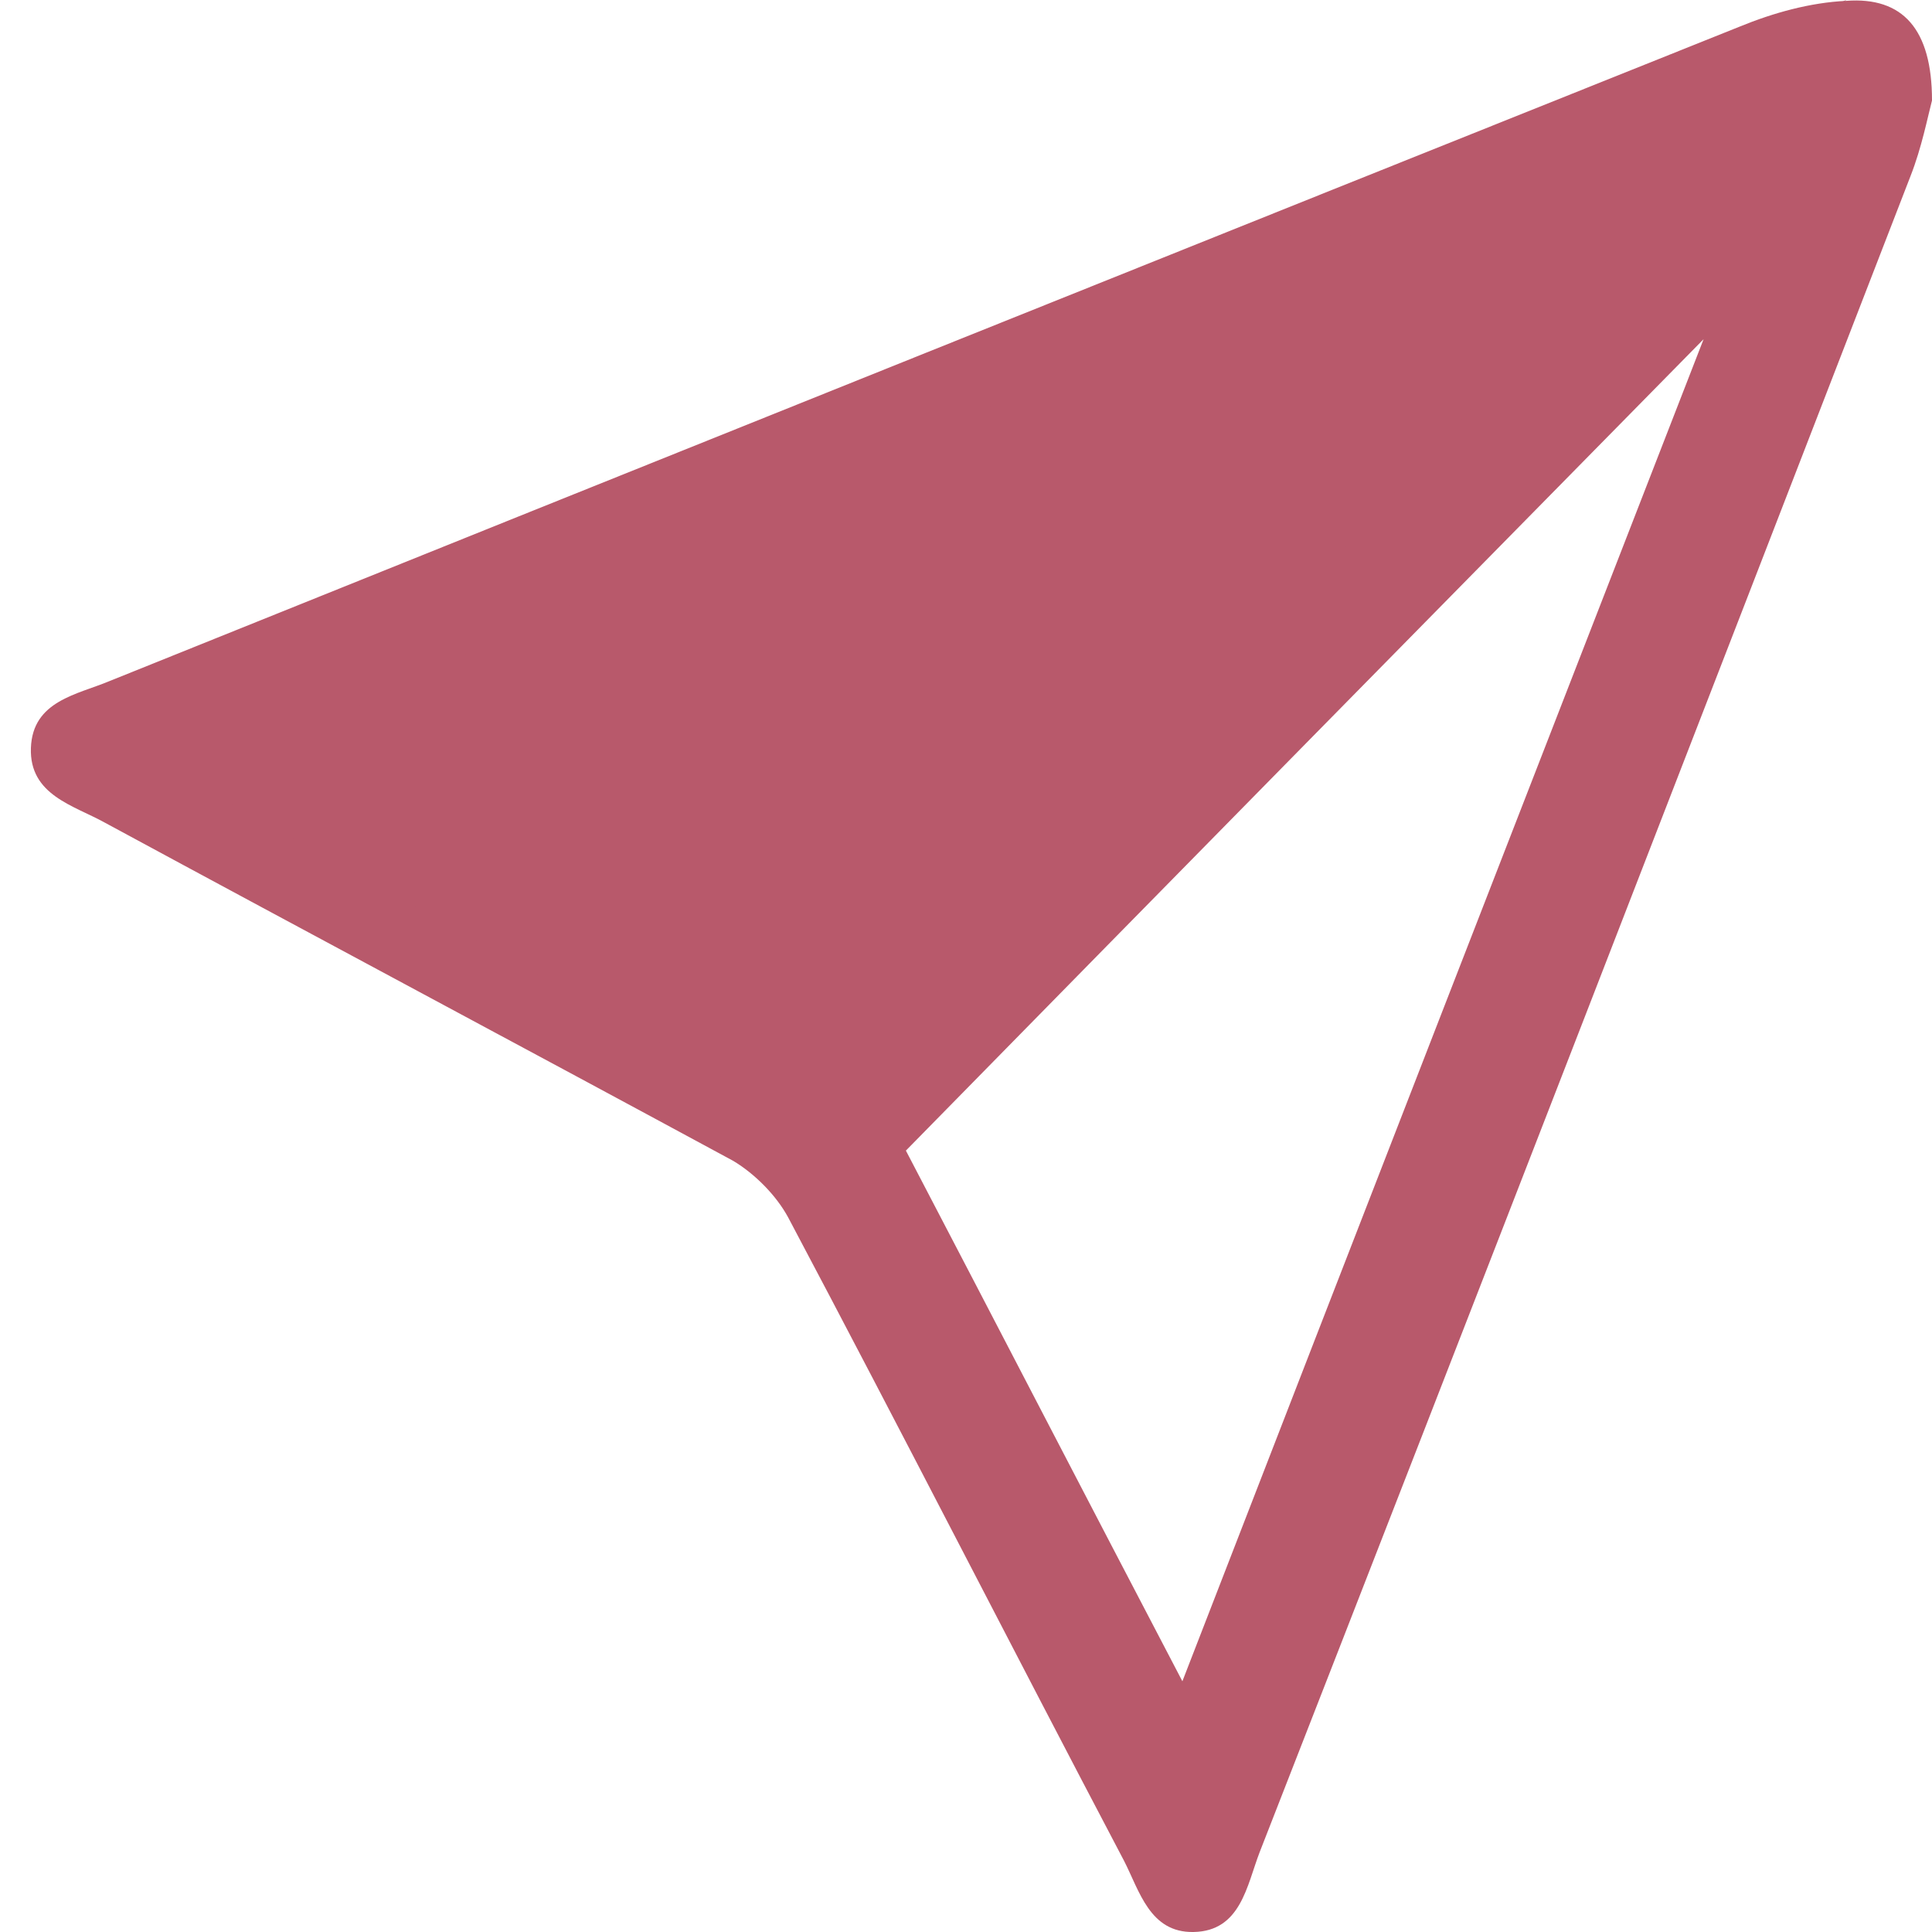 <?xml version="1.0" encoding="utf-8"?>
<!-- Generator: Adobe Illustrator 24.1.0, SVG Export Plug-In . SVG Version: 6.00 Build 0)  -->
<svg version="1.1" id="Layer_1" xmlns="http://www.w3.org/2000/svg" xmlns:xlink="http://www.w3.org/1999/xlink" x="0px" y="0px"
	 viewBox="0 0 225 225" style="enable-background:new 0 0 225 225;" xml:space="preserve">
<style type="text/css">
	.st0{display:none;}
	.st1{display:inline;}
	.st2{opacity:8.000000e-02;}
	.st3{fill:#7E7E7E;}
	.st4{fill:#698A7E;}
	.st5{opacity:8.000000e-02;fill:#698A7E;enable-background:new    ;}
	.st6{fill:#6A8A80;}
	.st7{fill:none;}
	.st8{fill:#FFFFFF;}
	.st9{fill:#9D9E9E;}
	.st10{fill:#73B256;}
	.st11{fill:#D33B2F;}
	.st12{fill:#B8596B;}
	.st13{fill:#0C8C89;}
</style>
<g id="Layer_1_2_" class="st0">
	<g id="Layer_1_1_" class="st1">
		<g id="VNr6mR_1_" class="st2">
			<g>
				<path class="st3" d="M188.1,104.4c-0.7,5-1.4,10-2.2,15c-2.1,12.6-9.7,21.5-19.2,29.2c-6.8,5.5-13.5,11.1-20.3,16.6
					c-1.8,1.4-2.7,2.6-2.3,5.2c1.3,8.7-0.6,16.3-7.4,22.6c-4.9,4.5-9.1,9.7-13.7,14.4c-3.2,3.3-4.9,2.8-6-1.6
					c-1.6-6.9-2.9-13.8-4.4-20.7c-3.5-0.5-6.9,3.4-10.1-0.7c-4.9,8.4-9.7,16.3-14.4,24.3c-0.3-0.1-0.5-0.1-0.8-0.2
					c-0.3-3.3-0.7-6.6-1.1-10.8c-13.9,11.6-27.3,22.9-40.7,34.1c-0.1-0.1-0.2-0.2-0.4-0.3c6.7-11.4,13.4-22.8,20.4-34.8
					c-7.5,1.5-14.1,2.9-20.8,4.2c-0.1-0.2-0.3-0.4-0.4-0.6c9-7.6,18-15.1,27.9-23.3c-4.1,0-7.2,0-10.3,0c-0.1-0.3-0.1-0.5-0.2-0.8
					c6.8-3.9,13.5-7.7,19.4-11.1c0.2-3.8,0.3-6.9,0.5-10.6c-5.3-1.1-10.8-2.3-16.4-3.5c-1.8-0.4-3.7-0.7-5.5-1.3
					c-2.8-0.8-3.3-2.5-1.3-4.5c6.7-6.3,13.4-12.6,20.1-18.9c3.7-3.5,8.4-4.1,13.1-3.5c6,0.8,9.9-1.1,13.5-6.1
					c5.4-7.4,11.9-14,17.7-21.1c7.7-9.4,18-13.6,29.6-15.2c3.3-0.5,6.5-0.9,9.8-1.3c4,0,8,0,12,0c3,1.2,6.1,2.1,8.8,3.8
					c3.6,2.2,4.3,6.3,5.1,10.2C188.1,96.8,188.1,100.6,188.1,104.4z M115.3,177.8c18.4-14.4,37-28.1,53.6-44c1.4-1.4,2.8-3,3.6-4.7
					c5.9-11.4,6.6-23.7,5.8-36.2c-0.2-2.7-1.8-4.4-4.9-4.3c-5.7,0.2-11.5,0.1-17.2,0.6c-10.8,1-20.3,4.7-27.4,13.5
					c-12.8,16-25.8,31.8-38.7,47.7c-0.3,0.4-0.4,0.9-0.7,1.4C100.7,157.8,109.3,166.1,115.3,177.8z M70.1,187.4
					c0.1,0.1,0.2,0.3,0.3,0.4c4.1-1.5,8.3-3,12.9-4.6c-1.2,3.5-2.1,6.3-3.2,9.9c4.1-2.6,7.5-4.8,11-7.1c0.1,1,0.2,1.7,0.3,2.9
					c3.4-3.5,6.5-6.6,9.7-9.9c-2.6-4.8-6.1-8.7-10.7-11.6c-0.8-0.6-2.4-0.9-3.2-0.5c-3,1.3-5.8,3-9.1,4.8c1.8,0.8,3.2,1.3,4.9,2
					C78.5,178.4,74.3,182.9,70.1,187.4z M111.1,179.9c-5.6-10.9-13.3-18.9-24.4-24.1c-0.4,1.6-0.8,2.9-1.1,4.4
					c10.5,3.8,17.5,10.9,21.2,21.2C108.3,180.9,109.5,180.5,111.1,179.9z"/>
				<path class="st3" d="M147.8,138.5c-10.7,0-19.5-8.6-19.5-19.2s8.8-19.4,19.4-19.5c10.6-0.1,19.4,8.7,19.4,19.4
					C167.2,129.8,158.6,138.5,147.8,138.5z M133.1,119.2c0,8.4,6.6,15.1,14.8,15c8.2-0.1,14.7-6.6,14.8-14.8c0.1-8.2-6.7-15-14.9-15
					C139.4,104.4,133.1,110.9,133.1,119.2z"/>
			</g>
		</g>
		<g id="VNr6mR_2_">
			<g>
				<path class="st4" d="M188.1,103.7c-0.7,5-1.4,10-2.2,15c-2.1,12.6-9.7,21.5-19.2,29.2c-6.8,5.5-13.5,11.1-20.3,16.6
					c-1.8,1.4-2.7,2.6-2.3,5.2c1.3,8.7-0.6,16.3-7.4,22.6c-4.9,4.5-9.1,9.7-13.7,14.4c-3.2,3.3-4.9,2.8-6-1.6
					c-1.6-6.9-2.9-13.8-4.4-20.7c-3.5-0.5-6.9,3.4-10.1-0.7c-4.9,8.4-9.7,16.3-14.4,24.3c-0.3-0.1-0.5-0.1-0.8-0.2
					c-0.3-3.3-0.7-6.6-1.1-10.8c-13.9,11.6-27.3,22.9-40.7,34.1c-0.1-0.1-0.2-0.2-0.4-0.3c6.7-11.4,13.4-22.8,20.4-34.8
					c-7.5,1.5-14.1,2.9-20.8,4.2c-0.1-0.2-0.3-0.4-0.4-0.6c9-7.6,18-15.1,27.9-23.3c-4.1,0-7.2,0-10.3,0c-0.1-0.3-0.1-0.5-0.2-0.8
					c6.8-3.9,13.5-7.7,19.4-11.1c0.2-3.8,0.3-6.9,0.5-10.6c-5.3-1.1-10.8-2.3-16.4-3.5c-1.8-0.4-3.7-0.7-5.5-1.3
					c-2.8-0.8-3.3-2.5-1.3-4.5c6.7-6.3,13.4-12.6,20.1-18.9c3.7-3.5,8.4-4.1,13.1-3.5c6,0.8,9.9-1.1,13.5-6.1
					c5.4-7.4,11.9-14,17.7-21.1c7.7-9.4,18-13.6,29.6-15.2c3.3-0.5,6.5-0.9,9.8-1.3c4,0,8,0,12,0c3,1.2,6.1,2.1,8.8,3.8
					c3.6,2.2,4.3,6.3,5.1,10.2C188.1,96.2,188.1,99.9,188.1,103.7z M115.3,177.1c18.4-14.4,37-28.1,53.6-44c1.4-1.4,2.8-3,3.6-4.7
					c5.9-11.4,6.6-23.7,5.8-36.2c-0.2-2.7-1.8-4.4-4.9-4.3c-5.7,0.2-11.5,0.1-17.2,0.6c-10.8,1-20.3,4.7-27.4,13.5
					c-12.8,16-25.8,31.8-38.7,47.7c-0.3,0.4-0.4,0.9-0.7,1.4C100.7,157.1,109.3,165.5,115.3,177.1z M70.1,186.8
					c0.1,0.1,0.2,0.3,0.3,0.4c4.1-1.5,8.3-3,12.9-4.6c-1.2,3.5-2.1,6.3-3.2,9.9c4.1-2.6,7.5-4.8,11-7.1c0.1,1,0.2,1.7,0.3,2.9
					c3.4-3.5,6.5-6.6,9.7-9.9c-2.6-4.8-6.1-8.7-10.7-11.6c-0.8-0.6-2.4-0.9-3.2-0.5c-3,1.3-5.8,3-9.1,4.8c1.8,0.8,3.2,1.3,4.9,2
					C78.5,177.8,74.3,182.3,70.1,186.8z M111.1,179.3c-5.6-10.9-13.3-18.9-24.4-24.1c-0.4,1.6-0.8,2.9-1.1,4.4
					c10.5,3.8,17.5,10.9,21.2,21.2C108.3,180.2,109.5,179.8,111.1,179.3z"/>
				<path class="st4" d="M147.8,137.8c-10.7,0-19.5-8.6-19.5-19.2s8.8-19.4,19.4-19.5c10.6-0.1,19.4,8.7,19.4,19.4
					C167.2,129.2,158.6,137.8,147.8,137.8z M133.1,118.5c0,8.4,6.6,15.1,14.8,15c8.2-0.1,14.7-6.6,14.8-14.8c0.1-8.2-6.7-15-14.9-15
					C139.4,103.8,133.1,110.2,133.1,118.5z"/>
			</g>
		</g>
	</g>
	<g id="Layer_2_1_" class="st1">
		<g>
			<path class="st5" d="M493.2,236.8h-16v16h-16v16h16v16h16v-16h16v-16h-16V236.8z"/>
			<path class="st5" d="M717.2,124.8v-80h-40V14.6l21-41.9h-89.9l21,41.9v30.1h-20.5c-5.5-9.5-15.8-16-27.5-16h-128
				c-17.6,0-32,14.3-32,32h-40v-32h-120c-22.1,0-40,18-40,40v8h88v16h-88v8c0,22,17.9,40,40,40h120v-32h40c0,17.7,14.4,32,32,32h5.1
				l-26.5,84.8c-6.7,10.1-10.6,22.2-10.6,35.2c0,35.3,28.7,64,64,64c3.2,0,6.2-0.3,9.3-0.8l13,64.8h-11.2l-16,32h-19v48h256v-48h-19
				l-16-32h-13v-60.5L550.4,257l29-116.2h1.8c11.8,0,22-6.5,27.5-16h20.5v22.1l-21,41.9h89.9l-21-41.9v-22.1
				C677.2,124.8,717.2,124.8,717.2,124.8z M238.6,60.8c3.3-9.3,12.2-16,22.6-16h104v16H238.6z M365.2,124.8h-104
				c-10.4,0-19.3-6.7-22.6-16h126.6V124.8z M381.2,92.8h-56v-16h96v16H381.2z M437.2,260.8c0-26.5,21.5-48,48-48s48,21.5,48,48
				s-21.5,48-48,48S437.2,287.2,437.2,260.8z M547.8,274l52.8,31.7L515,345.2l-5.1-25.5C529,311.7,543.4,294.7,547.8,274z
				 M616.1,315l27.8,16.7l-120.8,53.7l-4.8-24l98.3-45.4L616.1,315z M701.2,452.8h-224v-16h224V452.8z M680.2,420.8H498.1l8-16
				h166.1L680.2,420.8z M554.9,388.8l98.3-43.7v43.7H554.9z M540.8,229.2c-11-19.4-31.8-32.5-55.6-32.5c-10.8,0-21,2.7-30,7.5
				l19.8-63.5H563L540.8,229.2z M597.2,108.8c0,8.8-7.2,16-16,16h-128c-8.8,0-16-7.2-16-16v-48c0-8.8,7.2-16,16-16h128
				c8.8,0,16,7.2,16,16V108.8z M672.2-11.2l-8,16h-22.1l-8-16H672.2z M645.2,20.8h16v24h-16V20.8z M701.2,60.8v16h-88v-16
				C613.2,60.8,701.2,60.8,701.2,60.8z M613.2,92.8h88v16h-88V92.8z M634.1,172.8l8-16h22.1l8,16H634.1z M661.2,140.8h-16v-16h16
				V140.8z"/>
			<path class="st5" d="M485.2,60.8c-13.2,0-24,10.8-24,24s10.8,24,24,24s24-10.8,24-24S498.4,60.8,485.2,60.8z M485.2,92.8
				c-4.4,0-8-3.6-8-8c0-4.4,3.6-8,8-8s8,3.6,8,8C493.2,89.2,489.6,92.8,485.2,92.8z"/>
			<path class="st5" d="M549.2,60.8c-13.2,0-24,10.8-24,24s10.8,24,24,24s24-10.8,24-24S562.4,60.8,549.2,60.8z M549.2,92.8
				c-4.4,0-8-3.6-8-8c0-4.4,3.6-8,8-8s8,3.6,8,8C557.2,89.2,553.6,92.8,549.2,92.8z"/>
			<path class="st5" d="M388.6,336.9l12.9-15.5l-33-33l-15.5,13c-3.5-1.8-7.1-3.2-10.8-4.5l-1.8-20.1h-46.6l-1.8,20.1
				c-3.7,1.2-7.3,2.7-10.8,4.5l-15.5-13l-33,33l12.9,15.5c-1.8,3.5-3.2,7.1-4.5,10.8l-20.1,1.8v46.6l20.1,1.8
				c1.2,3.7,2.7,7.3,4.5,10.8l-12.9,15.5l33,33l15.5-13c3.5,1.8,7.1,3.2,10.8,4.5l1.8,20.1h46.6l1.8-20.1c3.7-1.2,7.3-2.7,10.8-4.5
				l15.5,13l33-33l-12.9-15.5c1.8-3.5,3.2-7.1,4.5-10.8l20.1-1.8v-46.6l-20.1-1.8C391.9,343.9,390.4,340.3,388.6,336.9z
				 M397.2,381.5l-16.6,1.5l-1.4,5.5c-1.5,6-3.9,11.8-7.1,17l-2.9,4.9l10.7,12.8l-12.3,12.3l-12.8-10.7l-4.9,2.9
				c-5.3,3.2-11,5.5-17,7.1l-5.5,1.4l-1.5,16.6h-17.4l-1.5-16.6l-5.5-1.4c-6-1.5-11.8-3.9-17-7.1l-4.9-2.9l-12.8,10.7l-12.3-12.3
				l10.7-12.8l-2.9-4.9c-3.2-5.3-5.5-11-7.1-17l-1.4-5.5l-16.6-1.5v-17.4l16.6-1.5l1.4-5.5c1.5-6,3.9-11.8,7.1-17l2.9-4.9
				l-10.7-12.8l12.3-12.3l12.8,10.7l4.9-2.9c5.3-3.2,11-5.5,17-7.1l5.5-1.4l1.5-16.6h17.4l1.5,16.6l5.5,1.4c6,1.5,11.8,3.9,17,7.1
				l4.9,2.9l12.8-10.7l12.3,12.3l-10.7,12.8l2.9,4.9c3.2,5.3,5.5,11,7.1,17l1.4,5.5l16.6,1.5V381.5L397.2,381.5z"/>
			<path class="st5" d="M317.2,324.8c-26.5,0-48,21.5-48,48s21.5,48,48,48s48-21.5,48-48S343.7,324.8,317.2,324.8z M317.2,404.8
				c-17.6,0-32-14.4-32-32s14.4-32,32-32s32,14.4,32,32S334.8,404.8,317.2,404.8z"/>
			<path class="st5" d="M309.2,156.8h16v16h-16V156.8z"/>
			<path class="st5" d="M309.2,188.8h16v16h-16V188.8z"/>
			<path class="st5" d="M309.2,220.8h16v16h-16V220.8z"/>
		</g>
		<path class="st6" d="M36.9,17.2v-23H25.4v-8.6l6-12H5.6l6,12v8.6H5.8c-1.6-2.7-4.5-4.6-7.9-4.6h-36.8c-5.1,0-9.2,4.1-9.2,9.2
			h-11.5v-9.2h-34.5c-6.3,0-11.5,5.2-11.5,11.5v2.3h25.3V8h-25.3v2.3c0,6.3,5.2,11.5,11.5,11.5h34.5v-9.2h11.5
			c0,5.1,4.1,9.2,9.2,9.2h1.5l-7.6,24.3c-1.9,2.9-3.1,6.4-3.1,10.1c0,10.1,8.2,18.4,18.4,18.4c0.9,0,1.8-0.1,2.7-0.2l3.7,18.6h-3.2
			l-4.6,9.2h-5.5V116h73.5v-13.8h-5.5L26.8,93h-3.7V75.6L-11,55.2l8.3-33.4h0.5c3.4,0,6.3-1.9,7.9-4.6h5.9v6.4l-6,12h25.8l-6-12
			v-6.4L36.9,17.2L36.9,17.2z M-100.6-1.2c0.9-2.7,3.5-4.6,6.5-4.6h29.9v4.6C-64.2-1.2-100.6-1.2-100.6-1.2z M-64.2,17.2h-29.9
			c-3,0-5.6-1.9-6.5-4.6h36.4C-64.2,12.6-64.2,17.2-64.2,17.2z M-59.6,8h-16.1V3.4h27.6V8H-59.6z M-43.5,56.2
			c0-7.6,6.2-13.8,13.8-13.8S-16,48.6-16,56.2S-22.1,70-29.8,70C-37.4,70-43.5,63.9-43.5,56.2z M-11.8,60.1l15.2,9.1l-24.6,11.3
			l-1.5-7.3C-17.2,70.9-13,66-11.8,60.1z M7.8,71.8l8,4.8L-18.9,92l-1.4-6.9L8,72.1L7.8,71.8z M32.3,111.4h-64.3v-4.6h64.3
			C32.3,106.8,32.3,111.4,32.3,111.4z M26.3,102.2H-26l2.3-4.6H24L26.3,102.2z M-9.7,93l28.2-12.5V93C18.5,93-9.7,93-9.7,93z
			 M-13.8,47.2c-3.2-5.6-9.1-9.3-16-9.3c-3.1,0-6,0.8-8.6,2.2l5.7-18.2h25.2L-13.8,47.2z M2.4,12.6c0,2.5-2.1,4.6-4.6,4.6H-39
			c-2.5,0-4.6-2.1-4.6-4.6V-1.2c0-2.5,2.1-4.6,4.6-4.6h36.8c2.5,0,4.6,2.1,4.6,4.6C2.4-1.2,2.4,12.6,2.4,12.6z M24-21.9l-2.3,4.6
			h-6.4L13-21.9H24z M16.2-12.7h4.6v6.9h-4.6V-12.7z M32.3-1.2v4.6H7v-4.6H32.3z M7,8h25.3v4.6H7V8z M13,31l2.3-4.6h6.4L24,31H13z
			 M20.8,21.8h-4.6v-4.6h4.6V21.8z"/>
	</g>
	<g id="Layer_3" class="st1">
		<g>
			<rect x="66.9" y="91.5" class="st7" width="103.7" height="2.6"/>
			<rect x="59.8" y="181.1" class="st7" width="117.9" height="7.7"/>
			<path class="st7" d="M182.9,166c0-20.8,0-41.5,0-62.3c0-4.4-0.3-4.6-4.8-4.6c-20.6,0-41.3,0-61.9,0s-41.3,0-62,0
				c-4.5,0-4.8,0.3-4.8,4.6c0,20.8,0,41.5,0,62.3c0,4.2,0.5,4.7,4.8,4.7c41.3,0,82.6,0,123.9,0C182.5,170.6,182.9,170.2,182.9,166z
				 M113.8,123.4c-0.3,0.4-0.7,0.9-1.1,1.3c-9.6,9.6-19.2,19.1-28.9,28.7c-1.4,1.4-2,1.4-3.4,0c-5.4-5.5-10.8-11.1-16.1-16.6
				c-0.3-0.3-0.5-0.6-0.8-0.9c0-0.3,0-0.6,0-0.9c1.7-1.6,3.5-3.3,5.3-4.9c0.8-0.6,1.6-0.2,2.2,0.5c3.1,3.1,6.2,6.3,9.3,9.4
				c1.5,1.5,2,1.5,3.5,0c7.4-7.4,14.9-14.7,22.3-22.1c1.3-1.3,1.9-1.3,3.2,0c1.5,1.5,3,3.1,4.5,4.6
				C113.8,122.8,113.8,123.1,113.8,123.4z M155,136c3.7,3.6,7.4,7.3,11,10.9c1.3,1.3,1.3,2,0,3.2c-1.9,1.9-3.8,3.8-5.7,5.7
				c-1.1,1.1-1.9,1.1-3,0c-3.7-3.7-7.5-7.4-11.1-11.1c-0.8-0.8-1.3-0.8-2.1,0c-3.5,3.5-7,7-10.5,10.4c-0.3,0.3-0.6,0.6-1,0.9
				c-0.9,0.7-1.6,0.8-2.4,0c-2.2-2.1-4.3-4.2-6.4-6.4c-0.9-0.9-0.8-1.7,0.2-2.7c3.8-3.8,7.5-7.5,11.4-11.2c0.8-0.8,0.8-1.2,0-2
				c-3.6-3.5-7.2-7.1-10.8-10.6c-1.7-1.7-1.7-2.2,0-3.9c1.6-1.6,3.2-3.2,4.8-4.7c2-2,2.3-2,4.3,0c3.5,3.5,7,6.9,10.5,10.5
				c0.8,0.8,1.2,0.8,2,0c3.7-3.7,7.4-7.4,11.1-11.1c1.2-1.2,1.9-1.2,3.1,0c2,2,3.9,3.9,5.9,5.9c0.4,0.4,0.6,0.9,1,1.5
				c-0.4,0.6-0.7,1.1-1.1,1.5c-3.7,3.7-7.4,7.4-11.1,11C154.2,134.6,154.2,135.1,155,136z"/>
			<path class="st5" d="M135.2,221.6c-12.7,0-25.3,0-38,0c-5.1,0-7.2-2.4-6.1-6.5H66.9v8.9h100.2v-8.9h-25.9
				C142.4,219.2,140.3,221.6,135.2,221.6z"/>
			<path class="st5" d="M106.2,117.9c-7.4,7.3-14.9,14.7-22.3,22.1c-1.5,1.4-2,1.4-3.5,0c-3.1-3.1-6.2-6.3-9.3-9.4
				c-0.7-0.7-1.5-1.1-2.2-0.5c-1.8,1.6-3.5,3.2-5.3,4.9c0,0.3,0,0.6,0,0.9c0.2,0.3,0.5,0.6,0.8,0.9c5.4,5.5,10.7,11.1,16.1,16.6
				c1.4,1.4,2,1.4,3.4,0c9.6-9.6,19.3-19.1,28.9-28.7c0.4-0.4,0.7-0.8,1.1-1.3c0-0.3,0-0.6,0-0.9c-1.5-1.5-3-3.1-4.5-4.6
				C108,116.6,107.4,116.6,106.2,117.9z"/>
			<path class="st5" d="M166.1,122.8c0.4-0.4,0.7-0.9,1.1-1.5c-0.4-0.6-0.6-1.1-1-1.5c-1.9-2-3.9-3.9-5.9-5.9
				c-1.2-1.2-1.9-1.2-3.1,0c-3.7,3.7-7.5,7.4-11.1,11.1c-0.8,0.8-1.2,0.8-2,0c-3.5-3.5-7-7-10.5-10.5c-2-2-2.3-2-4.3,0
				c-1.6,1.6-3.2,3.2-4.8,4.7c-1.7,1.7-1.7,2.2,0,3.9c3.6,3.6,7.2,7.1,10.8,10.6c0.8,0.8,0.8,1.2,0,2c-3.8,3.7-7.6,7.5-11.4,11.2
				c-1,1-1.1,1.8-0.2,2.7c2.1,2.1,4.2,4.3,6.4,6.4c0.8,0.8,1.6,0.7,2.4,0c0.4-0.3,0.7-0.6,1-0.9c3.5-3.5,7.1-6.9,10.5-10.4
				c0.8-0.8,1.3-0.8,2.1,0c3.7,3.7,7.4,7.4,11.1,11.1c1.1,1.1,1.9,1.1,3,0c1.9-1.9,3.8-3.8,5.7-5.7c1.3-1.3,1.3-2,0-3.2
				c-3.7-3.6-7.3-7.3-11-10.9c-0.8-0.8-0.8-1.3,0-2.1C158.7,130.2,162.4,126.5,166.1,122.8z"/>
			<path class="st5" d="M178.3,201.1c3.3-0.1,6.5-1.5,9.7-2.3c0-36.6,0-73.3,0-109.9c-47.9,0-95.8,0-143.7,0c0,36.7,0,73.3,0,109.9
				c3.2,0.8,6.5,2.2,9.7,2.3c12.6,0.3,25.3,0.1,38,0.1c1.1,0,2.3,0,4.5,0c-1.7,4.4-3,8.1-4.7,11.7c-0.4,0.8-0.6,1.5-0.8,2.2h50.2
				c-0.2-0.7-0.4-1.4-0.8-2.2c-1.6-3.6-2.9-7.3-4.6-11.7c2.2,0,3.4,0,4.5,0C153,201.2,165.7,201.4,178.3,201.1z M66.9,91.5h103.7
				v2.6H66.9V91.5z M49.5,165.9c0-20.8,0-41.5,0-62.3c0-4.4,0.3-4.6,4.8-4.6c20.7,0,41.3,0,62,0s41.3,0,61.9,0
				c4.5,0,4.8,0.3,4.8,4.6c0,20.8,0,41.5,0,62.3c0,4.2-0.5,4.7-4.8,4.7c-41.3,0-82.6,0-123.9,0C49.9,170.6,49.5,170.2,49.5,165.9z
				 M59.8,188.8v-7.7h117.9v7.7H59.8z"/>
			<path class="st5" d="M97.2,221.6c12.7,0,25.3,0,38,0c5.1,0,7.2-2.4,6.1-6.5H91.1C90,219.2,92.1,221.6,97.2,221.6z"/>
		</g>
	</g>
	<g id="Layer_4" class="st1">
		<g id="fNdCKC_1_">
			<g>
				<path class="st4" d="M83.3,201.5c8.1-4.6,16.4-9.3,25.2-14.2c4.7,7.4,9.3,14.6,14,22.1c14.1-22.5,27-45.6,54.7-59
					c-0.1,10.6-2.4,20.4,2.1,29.9c-19.1,10.6-30.7,21.5-55,51.5c-6.4-5.7-12.2-11.8-19.1-16.9C98.5,209.9,90.8,205.9,83.3,201.5z"/>
				<path class="st4" d="M145.1,118.9c-23.9,0-47.5,0-71.3,0c0-3.4-0.1-6.6,0-9.8c0.1-2.3,2.1-2.9,4.3-2.9c4.5,0,8.9,0,13.4,0
					c1.4,0,2.8-0.1,4.5-0.2c0-5.5,0-10.7,0-15.9c0-7.7,5-11.6,14.6-11.6c8.3,0,13.3,4.5,13.3,11.8c0,5.1,0,10.3,0,16
					c5.2,0,10.2,0,15.3,0c5.2,0.1,6,0.8,6,5.3C145.2,113.9,145.1,116.3,145.1,118.9z M115.3,96.2c0.1-2.4-2.2-4.5-5-4.5
					c-2.8,0-5.1,1.9-5.1,4.4c-0.1,2.4,2.2,4.5,5,4.5C112.9,100.7,115.2,98.7,115.3,96.2z"/>
				<path class="st4" d="M91.2,92.4c0,2.7,0,5,0,7.8c-5.7,0-11.3,0-16.9,0c-2,0-4.1-0.1-6.1,0.1c-4,0.4-6.5,2.7-6.5,6.2
					c0,34.2,0,68.4,0,102.6c0,3.7,2.5,6.1,6.8,6.3c5,0.2,9.9,0.1,14.9,0.1c8,0,12.4,1.8,18.4,7.6c-1.2,0.1-2.1,0.2-3.1,0.2
					c-11.4,0-22.7,0-34.1,0c-8.4,0-11-2.4-11-9.6c0-37.2,0-74.4,0-111.6c0-7.3,2.6-9.6,10.9-9.7C73.4,92.4,82.1,92.4,91.2,92.4z"/>
				<path class="st4" d="M157.2,152.6c0-12.3,0-24.4,0-36.4c0-2.8,0.1-5.6,0-8.4c0-5.2-2.7-7.5-8.7-7.6c-6.4-0.1-12.7,0-19.3,0
					c0-2.6,0-4.9,0-7.8c1.4,0,2.9,0,4.3,0c7.3,0,14.6-0.1,21.8,0c6.8,0.1,9.7,2.8,9.7,8.7c0,13-0.4,26,0.2,39
					C165.5,146,163.7,150,157.2,152.6z"/>
				<path class="st4" d="M165.1,200.8c0,5.8,0.1,10.8,0,15.7c-0.1,3.6-2.9,6.4-7.6,6.7c-5,0.3-10.1,0.1-16.1,0.1
					c3.8-3.2,4.9-7.5,10.6-8.1c1.9-0.2,4.7-2.9,4.8-4.5C157,205.6,161.3,204.1,165.1,200.8z"/>
				<path class="st4" d="M143.4,152.2c-18.4,0-36.6,0-54.8,0c-3.4,0-6.9,0.1-10.3-0.1c-0.9,0-1.7-0.8-2.6-1.2
					c0.8-0.6,1.7-1.6,2.5-1.6c9.9-0.1,19.9-0.1,29.8-0.1c10.9,0,21.9,0.1,32.9,0C143.1,149.2,144.5,149.5,143.4,152.2z"/>
				<path class="st4" d="M143.5,161c-7.5,0-14.9,0-22.2,0c-14.2,0-28.3,0-42.5-0.1c-1,0-2-1-3-1.5c1-0.4,1.9-1.2,2.9-1.3
					c20.7-0.1,41.4-0.1,62.1-0.1C142.6,158,144.6,157.9,143.5,161z"/>
				<path class="st4" d="M76.1,169.7c-1-3.4,1.4-2.9,3.2-2.9c17.4,0,34.7,0,52.1,0c3.9,0,7.9,0,11.9,0c1.6,3-0.7,2.9-2.8,2.9
					c-15.2,0-30.4,0-45.6,0C88.7,169.7,82.5,169.7,76.1,169.7z"/>
				<path class="st4" d="M99.7,136.6c-7.3,0-14.7,0-22-0.1c-0.6,0-1.3-0.9-1.9-1.4c0.7-0.5,1.3-1.4,2-1.4c6.7-0.1,13.5-0.1,20.2,0
					c0.8,0,1.7,1.3,2.5,2C100.2,136,99.9,136.3,99.7,136.6z"/>
				<path class="st4" d="M99.4,143.3c-7.7,0-15.4,0-23.2,0c-0.8-1.8-0.5-2.8,1.9-2.8c6.5,0.1,12.9-0.1,19.4,0.1c1,0,1.9,1.1,2.9,1.7
					C100.1,142.6,99.7,143,99.4,143.3z"/>
			</g>
		</g>
	</g>
	<g id="Layer_5" class="st1">
		<g id="_x34_hK3Jt_1_" class="st2">
			<g>
				<path class="st4" d="M64.1,231.7c-6.8-0.2-13.8-4.1-17.7-12.2c-4-8.3-3.3-16.7,2.6-23.7c6.2-7.4,13.4-14.1,20.3-21
					c0.9-0.9,2.7-1.1,4.1-1.3c5.9-0.9,8.9-3.8,9.4-9.9c0.4-4.1,3.3-6.1,6.1-8.1c0.6-0.5,2.7,0.1,3.4,0.9
					c8.9,8.7,17.7,17.5,26.3,26.5c0.8,0.9,0.9,3.7,0.1,4.8c-1.9,2.7-4.2,5-8.2,5c-4.3,0-7.6,4.2-8.5,8.5c-0.5,2.3-1.5,4.9-3.1,6.6
					c-5.4,5.9-11.1,11.4-16.8,17.1C77.8,229.2,72.6,231.7,64.1,231.7z M81.3,187.6c-1-1.2-1.7-2.9-2.7-3c-1.5-0.2-3.6,0.2-4.7,1.2
					c-5.7,5.4-11.1,11.1-16.6,16.7c-1.7,1.8-2.5,3.8-0.6,5.7c2.1,2.2,4.1,1.2,5.9-0.6c5.4-5.5,10.9-11,16.2-16.5
					C79.8,190.1,80.4,188.9,81.3,187.6z M69.6,220.3c1-0.4,1.9-0.6,2.4-1.1c6.2-6.2,12.5-12.4,18.4-18.9c0.7-0.8,0.4-3.7-0.5-4.5
					c-0.9-0.8-3.7-0.9-4.6-0.1c-6.3,6-12.3,12.1-18.2,18.5c-0.7,0.8-0.7,2.9-0.3,4.1C67.2,219.1,68.7,219.6,69.6,220.3z"/>
				<path class="st4" d="M120.4,134c-2.4,2-4.6,4-8,6.8c-1.9-2.3-4.2-5.1-6.6-7.8c-1.8-2.1-4.1-3-6.3-0.7c-2.1,2.2-1.1,4.5,0.9,6.4
					c2.6,2.4,5.2,4.7,8,7.2c-2.9,2.7-5,4.7-8.2,7.6c-0.8-1.2-1.8-2.9-3-4.3c-4.6-5.4-10.4-7.5-17.5-7.4
					c-18.1,0.4-32.1-14.2-31.3-32.4c0.1-1.9,0.5-3.7,1-6.4c1.7,1.1,3,1.6,4,2.5c3.2,3.1,6.3,6.3,9.5,9.4c4.9,4.7,10.2,4.5,14.9-0.3
					c8.9-8.9,11.3-13.3-0.1-23.6c-2-1.8-3.9-3.7-5.7-5.8c-0.8-0.9-1.9-2.4-1.7-3.3c0.2-0.8,2-1.6,3.1-1.9
					c15.2-3.4,31.7,6.8,35.6,22.2c0.8,3.1,1.2,6.5,0.9,9.7c-0.7,7.8,1.7,14.1,7.7,19.1C118.5,131.9,119.3,132.8,120.4,134z"/>
				<path class="st4" d="M107.2,159.2c1.5-1.9,2.4-3.2,3.5-4.4c12-12.1,23.9-24.4,36.1-36.3c3.7-3.6,6-7.2,5-12.4
					c-0.7-4.1,1-6.4,4.8-8.1c6.9-3.1,13.6-6.6,20.2-10.2c3.2-1.8,5.1-0.6,7.3,1.7c2.1,2.2,3.8,3.9,1.9,7.3
					c-3.9,7.3-7.5,14.7-11,22.2c-1.2,2.6-2.8,4-5.6,3.5c-6.5-1.1-10.9,1.7-15.4,6.5c-11.2,12-22.9,23.5-34.5,35.1
					c-1.2,1.2-4.1,2.6-5,2C111.9,164.4,109.8,161.7,107.2,159.2z"/>
				<path class="st4" d="M129.3,167c2.1,2.2,4.5,4.8,6.9,7.2c10.4,10.5,20.9,20.9,31.3,31.4c0.7,0.7,1.4,1.3,2,2
					c1.8,1.9,4,2.6,6,0.6c2-2,1.4-4.2-0.5-6.1c-2.9-2.9-5.8-5.8-8.6-8.6c-9.7-9.7-19.4-19.3-29.1-29c-1-1-2-2.1-3-3.1
					c2.2-2.3,4.3-4.3,6.6-6.6c0.2,0.1,0.7,0.3,1,0.7c13.7,13.7,27.4,27.4,41.1,41.1c4,4,5.3,8.9,3.7,14.2c-1.6,5.4-5.5,9.1-11.1,9.2
					c-3.4,0.1-7.7-0.8-10-2.9c-14.8-14.1-29.1-28.7-43.8-43.3C124.4,171.5,126.7,169.5,129.3,167z"/>
			</g>
		</g>
		<g id="vwK9Yq_1_">
			<g>
				<path class="st4" d="M-37.6-75.9c3,0.9,6.1,1.7,9.1,2.6c0,0.2,0,0.3,0.1,0.5C-41.2-70.2-54-67.6-67-64.9
					c0.2,5.8,0.3,11.5,0.9,17.1c0.1,1,2.5,1.9,4.2,3.1c0-6.2,0-11.7,0-17.5c4.4-0.9,8.8-1.9,13.2-2.8c8.7-1.8,17.4-3.6,26.1-5.3
					c1.1-0.2,2.3-0.2,3.4,0.1c3.7,0.9,7.4,1.9,10.6,2.8c0,7.2,0.1,14.3,0,21.3c-0.1,7.9-0.5,15.8-0.7,23.7c0,1.4-0.3,2.2-1.8,2.7
					c-12.2,4.4-24.3,9-36.5,13.4c-0.9,0.3-2.3,0.1-3.1-0.4c-7.7-5.4-15.3-10.8-22.9-16.3c-0.7-0.5-1.3-1.4-1.4-2.2
					c-0.8-14.4-1.6-28.9-2.3-43.6c3.3-0.6,6.6-1.2,9.8-1.8c9.5-1.6,18.9-3.2,28.4-4.9c0.2,0,0.4-0.2,0.6-0.3
					C-38.2-75.9-37.9-75.9-37.6-75.9z M-106.1-21.9c0.4,0,0.8,0,1-0.1c10.2-3.7,20.4-7.4,30.5-11.1c0.7-0.2,1.3-1.4,1.3-2.2
					c0.2-6.1,0.4-12.2,0.5-18.3c0.1-6.2,0-12.3,0-18.6c-0.5,0.1-1.1,0.1-1.7,0.3c-10,2.4-20,4.9-30,7.3c-1.5,0.4-2,0.9-2,2.5
					c0.1,12.7,0.1,25.5,0.2,38.2C-106.2-23.4-106.2-22.7-106.1-21.9z M-98.9-86.1c3.1,0.9,6.1,1.7,9.2,2.6c0,0.2,0.1,0.3,0.1,0.5
					c-12.8,2.6-25.6,5.3-38.7,7.9c0.2,5.8,0.3,11.5,0.9,17.1c0.1,1,2.5,1.9,4.2,3.1c0-6.2,0-11.7,0-17.5c4.4-0.9,8.8-1.9,13.2-2.8
					c8.7-1.8,17.4-3.6,26.1-5.3c1.1-0.2,2.3-0.2,3.4,0.1c3.7,0.9,7.4,1.9,10.6,2.8c0,7.2,0.1,14.3,0,21.3
					c-0.1,7.9-0.5,15.8-0.7,23.7c0,1.4-0.3,2.2-1.8,2.7c-12.2,4.4-24.3,9-36.5,13.4c-0.9,0.3-2.3,0.1-3.1-0.4
					c-7.7-5.4-15.3-10.8-22.9-16.3c-0.7-0.5-1.3-1.4-1.4-2.2c-0.8-14.4-1.6-28.9-2.3-43.6c3.3-0.6,6.6-1.2,9.8-1.8
					c9.5-1.6,18.9-3.2,28.4-4.9c0.2,0,0.4-0.2,0.6-0.3C-99.5-86.1-99.2-86.1-98.9-86.1z"/>
				<path class="st4" d="M2.6-18.9c-0.4,3.2-0.7,6.4-1.1,9.6C1.4-8.5,0.9-7.4,0.4-7.1c-2.9,1.5-5.9,2.7-9,4.1c0-2.3,0-4.3,0-6.6
					c-4.9,2.2-9.7,4.3-14.5,6.4c-1,0.4-1.9,1.1-3,1.3c-3.3,0.8-4.5,2.8-4,6c0.4,2.1-0.6,3.2-2.6,3.9c-3,1.2-5.9,2.6-9,4.1
					c0-2.4,0-4.4,0-6.9c-1.5,0.6-2.9,1.2-4.2,1.7c-5.8,2.6-11.5,5.2-17.3,7.6c-1.9,0.8-3,1.8-2.5,3.9c0.8,3.6-1.2,5-4.2,6.8
					c-6.4,3.9-11,2.9-16.8-1.8C-103.8,9.5-121.5-3.7-139.1-17c-2.4-1.8-2.3-4.1-2.7-6.5c-0.3-1.6-0.4-3.3-0.6-4.9c0-0.6,0-1.2,0-1.8
					c3.7-1.3,7.4-2.7,11.2-3.7c0.9-0.2,2.2,0.4,3.1,1c19.4,13.4,38.8,26.7,58,40.3c3.7,2.6,6.5,2.9,10.1,0.1
					C-63.5,5.1-67,2.7-70.9,0c4.5-1.6,8.5-3,12.6-4.4c0.5-0.2,1.3,0.2,1.8,0.6c1.8,1.1,3.7,2,5.2,3.4c3.1,2.8,6.1,2.5,9.4-0.1
					c-3.2-2-6.3-4-9.7-6.2c3.9-1.6,7.5-3.1,11.2-4.4c0.8-0.3,1.9-0.1,2.7,0.3c1.6,0.8,3.1,1.8,4.5,2.9c2.9,2.6,5.6,2.2,8.6-0.2
					c-2.7-1.8-5.4-3.6-8.5-5.6c3.6-1.4,6.7-2.7,9.9-3.8c0.6-0.2,1.5,0.1,2.2,0.4c1.5,0.7,3.1,1.4,4.4,2.4c2.8,2.1,5.4,1.8,8.3-0.4
					c-2.7-1.6-5.2-3.4-7.8-4.7c-2.1-1-2.9-2.4-2.5-4.7c0.3-1.7,0.3-3.5,0.5-5.8c7.1,3.6,14,7.2,20.9,10.7
					C2.6-19.3,2.6-19.1,2.6-18.9z M-108.3-5.3c-0.8,4.5-0.2,7.8,3.9,10.2c4.1,2.5,7.8,5.8,11.6,8.7c1.8,1.3,3.6,2.6,5.5,4.1
					c0.7-4.7,0.2-8.1-4.2-10.8C-97.3,3.3-102.6-1.1-108.3-5.3z M-119-6.3c0.3-0.1,0.6-0.3,0.9-0.4c-0.5-2.3-0.3-5.6-1.8-6.9
					c-5.2-4.5-10.9-8.3-17.2-12.9c0.6,3.1,0.2,6.2,1.6,7.5C-130.3-14.5-124.6-10.5-119-6.3z"/>
				<path class="st4" d="M-114.5-39.5c0.3,3.7,0.5,6.8,0.7,10.6c-3.7-2.5-7-4.7-10.8-7.2C-121-37.4-117.9-38.4-114.5-39.5z"/>
				<path class="st4" d="M54.5-63.2c1.8,3.2,3.4,6.1,5.2,9.2c-1,0.4-1.8,0.7-3.4,1.3c0,5.5,0,11.3,0,17.1c0,3.9,0,3.9-4.4,4.7
					c0-6.8,0-13.6,0-20.5c-0.9,0-1.8,0-3,0C50.8-55.4,52.5-59.2,54.5-63.2z"/>
				<path class="st4" d="M79.3-53.9c-3.2,0.2-3.2,2.2-3.3,4.4c0,4.7-0.4,9.5-0.3,14.2c0.1,2.9-1,4.2-3.8,4.1c0-6.7,0-13.4,0-20.3
					c-0.6-0.1-1.4-0.2-2.6-0.4c1.7-3.6,3.3-7.1,5.2-11.1C76.3-59.7,77.7-57,79.3-53.9z"/>
				<path class="st4" d="M126.6-45.3c-0.5,1-0.8,2.5-1.6,2.8c-8.6,3.2-17.2,6.2-25.8,9.2c-0.9-2.5-0.2-3.7,2.2-4.4
					c8.2-2.5,16.3-5.3,24.4-8.1C126.1-45.6,126.4-45.5,126.6-45.3z"/>
			</g>
		</g>
	</g>
	<g id="Layer_6" class="st1">
		<g id="g8cFVo_1_" class="st2">
			<g>
				<path class="st4" d="M0.3,14.8c-2.1,1.4-4.1,2.9-6.2,4.1c-3,1.7-7.4,2.4-8.9,4.9c-1.6,2.6-0.6,6.9-0.6,10.4
					c0,8.6-0.1,17.1,0,25.7c0,2.7-0.8,4.3-3.2,5.6c-12.6,6.9-25.1,14-37.7,20.8c-1.5,0.8-3.8,1.1-5.4,0.6c-18-5.4-36-10.9-54-16.4
					c-2.6-0.8-3.5-2.3-3.5-4.9c0.1-11.3,0-22.6,0.1-34c0-2.2-0.6-3.3-2.8-3.7c-3.6-0.7-7.1-1.6-10.6-2.7c-1.7-0.5-3.2-1.6-4.7-2.4
					c0-0.8,0-1.6,0-2.5c5.9-8.1,11.7-16.2,17.7-24.1c0.9-1.2,2.4-2.3,3.8-2.8c13.1-4.9,26.1-9.7,39.2-14.4c1.3-0.5,2.8-0.7,4.1-0.5
					c16.9,2.4,33.8,5,50.8,7.4c2.6,0.4,4.2,1.4,5.6,3.5C-10.7-3-5.2,4.6,0.3,12.3C0.3,13.1,0.3,13.9,0.3,14.8z M-112.3,30.5
					c0,10.8,0.1,20.9-0.1,31.1c0,2.1,0.7,2.9,2.7,3.5c12.5,3.7,24.9,7.6,37.3,11.4c3.1,0.9,6.2,1.8,9.4,2.8c0-20.1,0-39.8,0-59.9
					c-0.5,0.6-0.8,0.9-1,1.2c-3.6,5.3-7.2,10.6-10.7,16c-1.3,2-2.9,3-5.4,2.1c-2.1-0.7-4.3-1.1-6.5-1.7
					C-95,34.9-103.4,32.7-112.3,30.5z M-55.4,24.1c-0.1,0.1-0.3,0.1-0.4,0.2c0,17.8,0,35.6,0,53.7c1.2-0.6,2.2-1.1,3.2-1.6
					c8.4-4.6,16.6-9.5,25.1-13.8c4-2,5.5-4.3,5.3-8.8c-0.4-8.8-0.1-17.6-0.1-26.8c-1.2,0.5-2,0.8-2.8,1.2c-6.2,3-12.5,6-18.7,8.9
					c-3.5,1.7-4.9,1.2-6.5-2.3C-52.1,31.2-53.7,27.7-55.4,24.1z M-65.3,10.1c-0.6-0.2-1-0.5-1.3-0.5c-15.5-2.9-31-5.7-46.5-8.5
					c-0.8-0.1-2.1,0.6-2.6,1.3c-3.1,4-6,8.2-9,12.3c-1,1.4-2,2.9-3.2,4.5c15.7,4.1,30.9,8,46.2,11.9c0.8,0.2,2.4-0.1,2.8-0.7
					C-74.4,23.8-69.9,17-65.3,10.1z M-44.9,30C-32.6,24-20.5,18.2-8.3,12.4c-4.6-6.5-8.8-12.5-13.1-18.7C-32.7-1.1-43.7,4-54.8,9.1
					C-51.4,16.2-48.3,22.9-44.9,30z M-102.4-4.3c0.8,0.4,1.1,0.6,1.3,0.6C-88.5-1.4-75.9,1-63.2,3.1c2,0.3,4.3,0.2,6.1-0.6
					c7.5-3.3,15-6.9,22.4-10.4c0.5-0.2,0.8-0.6,1.5-1.1c-11.3-1.7-22.1-3.4-33-4.9c-2.8-0.4-5.9-1.3-8.4-0.5
					C-83.8-11.5-92.8-7.9-102.4-4.3z"/>
			</g>
		</g>
		<path class="st4" d="M175.3,177c4.5,1.1,8.6,2.2,12.8,3.2c-1.8-5.8-3.6-11.5-5.5-17.2c-2-6.2-4.2-12.3-6.2-18.4
			c-0.6-1.8-1.4-2.7-3.5-3.3c-12.5-3.4-25.1-6.9-37.6-10.4c5.7-5.3,9.5-12.8,9.3-21.4c0.2-16.5-13.8-29.2-29.1-29.2
			c-15.2,0-29.1,12.6-29.1,29.2c0,9.3,4.3,17.3,10.8,22.5c-11.8,5.7-23.6,11.2-35.3,17.1c-1.8,0.9-3.6,2.8-4.4,4.6
			c-4.4,9.8-8.4,19.7-12.6,29.6c-0.2,0.5-0.5,0.9-0.8,1.4c0,0.2,0,0.4,0,0.5c4.2,1.1,8.5,2.2,12.6,3.5c0.8,0.2,1.7,1.4,1.7,2.2
			c0.2,4.5,0.1,9,0.1,13.5c0,4.3,1.9,7.1,6.4,8.4c21.3,6.5,42.6,12.9,63.9,19.4c0.2,0.1,0.3,0.2,0.4,0.3c0.6,0,1.2,0,1.7,0
			c2.3-1.2,4.8-2.2,6.8-3.8c10.8-8.5,21.4-17.1,32.1-25.6c3.6-2.9,5.4-6.2,5.3-10.7C175.2,187.5,175.3,182.4,175.3,177z
			 M175.5,158.4c0.1,0,0.3-0.1,0.4-0.1c1.7,4.9,3.5,9.8,5.4,15.3c-2.2-0.5-4-1-5.9-1.4C175.5,167.5,175.5,163,175.5,158.4z
			 M93.4,112.6c2.2-2.2,4.4-4.4,6.8-6.9c2.7,2.7,5.4,5.4,8.2,8.3c2.7-2.7,5.4-5.3,8-8c4.6-4.6,9.1-9.2,13.7-13.8
			c0.9-0.9,1.5-1,2.4,0c1.4,1.5,2.8,3,4.4,4.4c1.2,1.1,1.2,1.8,0.1,2.9c-8.5,8.5-17,17-25.5,25.5c-1.2,0.6-2.4,1.2-3.7,1.8
			C102.8,121.9,98.1,117.2,93.4,112.6z M101.2,134.8c2.8,1.7,6,2.9,9.2,3.5c0,7.1,0,14.1,0,21.3c-13.7-3.2-27.2-6.3-41.4-9.5
			C80,144.8,90.6,139.8,101.2,134.8z M51,182.1c4.2-9.9,8.3-19.7,12.2-29.1c21.1,5.6,41.9,11.2,63.1,16.9c-3,10.5-5.9,20.6-8.9,31.1
			C95.2,194.8,73.3,188.5,51,182.1z M128.6,226.6c-7.6-2.3-14.9-4.5-22.3-6.8c-13.3-4.1-26.7-8.2-40-12.1c-1.9-0.6-2.5-1.4-2.5-3.2
			c0.1-4.5,0-9,0-13.9c19.1,5.4,37.8,10.8,57,16.2c2.5-8.6,5-17.1,7.4-25.6c0.1,0,0.2,0,0.4,0C128.6,196.2,128.6,211.2,128.6,226.6z
			 M128.1,164.8c-3.6-0.9-7.2-2-10.7-3.2c-0.8-0.3-1.7-1.2-1.7-1.9c-0.1-6.9-0.1-13.9-0.1-21c0.1,0,0.2,0,0.2,0
			c5.6,0,11-1.8,15.6-4.8c11.9,3.1,23.8,6.2,35.9,9.4c-3.2,1.9-5.9,3.5-8.7,5.1c-8.9,5.3-17.7,10.6-26.7,15.8
			C131,164.9,129.3,165.1,128.1,164.8z M170.1,193.4c0,1.2-0.5,2.7-1.4,3.5c-11.1,9.4-22.3,18.6-33.4,27.9c-0.3,0.3-0.7,0.5-1.3,1.1
			c-0.1-1.2-0.1-2.1-0.1-2.9c0-16.9,0-33.9-0.1-50.8c0-2,0.6-3.2,2.5-4.3c10.4-6,20.8-12.2,31.1-18.3c0.7-0.4,1.4-0.8,2.6-1.4
			c0.1,1.1,0.2,1.9,0.2,2.8C170.2,165.1,170.2,179.3,170.1,193.4z"/>
		<g id="CxAPH4_1_">
			<g>
				<path class="st8" d="M-29.9,138.4c-5.3-1.3-11.3-2.6-17.2-4.2c-1.5-0.4-2.8-1.7-4.2-2.6c0.9-1.4,1.6-3.3,2.9-4.3
					c11.2-8.4,22.5-16.7,33.7-25c15-11.1,30-22.1,45-33.2c2.4-1.8,4.6-2.7,7.7-1.8C42.4,68.5,47,69,52.6,70c-4,3.3-7.4,6.1-10.8,8.8
					c-22.1,17.7-44.2,35.3-66.3,53.1C-26.4,133.4-27.8,135.7-29.9,138.4z"/>
				<path class="st8" d="M10.6,62.5c-11.7,7.9-22.4,15.2-33.1,22.4c-17.4,11.7-34.8,23.4-52.1,35.2c-2,1.4-3.4,3.6-5.6,5.8
					c-4.7-1.1-10.2-2.4-15.6-3.9c-1.4-0.4-2.6-1.6-3.9-2.4c1-1.4,1.7-3.2,3-4c18.9-12.1,37.9-24,56.9-36
					c9.3-5.9,18.7-11.6,27.8-17.6c3.3-2.2,6.4-3,10.2-1.9C2,61.1,5.7,61.5,10.6,62.5z"/>
				<path class="st8" d="M-127.1,114.3c-3.8-0.9-8.6-2-13.4-3.4c-1.3-0.4-2.4-1.7-3.6-2.5c0.9-1.2,1.6-2.9,2.8-3.6
					c11.1-6.3,22.4-12.4,33.6-18.6C-89.5,76.2-71.3,66.2-53.2,56c4.6-2.6,9.1-4.5,14.5-2.5c2.6,0.9,5.5,1.1,9.6,1.8
					c-2.4,1.5-3.8,2.4-5.3,3.3c-28.9,16.8-57.8,33.6-86.7,50.4C-122.9,110-124.4,111.9-127.1,114.3z"/>
				<path class="st8" d="M52.3,76.5c0.4,7.9,0.8,14.2-6.4,20.1C22.2,116-0.8,136.4-23.8,156.5c-3.4,2.9-6.2,3.8-10.6,2.4
					c-9.7-3.1-9.8-2.8-9.8-13c0-2.3,0-4.6,0-7.6c5.5,1.2,10.7,3.7,15.2,2.8c4.4-0.8,8.1-5.2,12.8-8.5c0,4.6,0,8.4,0,13.4
					c9.6-8.1,18.2-15.5,27.6-23.5c-5.2-1.4-9.6-2.5-15.6-4.1c6.5-3.4,9.2-9.4,16.3-10.1c3.2-0.3,6.1-4.2,9.8-6.9c0,4.2,0,7.6,0,12.2
					c7.8-6.6,14.6-12.5,22.4-19c-4.8-1-8.8-1.9-13.3-2.8C36.1,83.6,45.4,82.3,52.3,76.5z"/>
				<path class="st8" d="M28.5,66.1c-19.3,13.8-38,27.2-56.6,40.5c-8.6,6.2-17.4,12.3-25.9,18.6c-1.8,1.3-3.1,3.4-5.3,5.8
					c-2.3-0.6-5.8-1.3-9.2-2.4c-1.3-0.4-3.3-1.5-3.4-2.5c-0.2-1.2,1-3,2.2-3.8c6.6-4.7,13.4-9.2,20.1-13.9
					C-30.1,95.1-10.3,81.9,9,68C15.4,63.4,21.1,63.3,28.5,66.1z"/>
				<path class="st8" d="M-107.5,119.2c-2.1-0.5-5.4-1.1-8.5-2.2c-1.3-0.4-2.4-1.7-3.6-2.7c1-1.2,1.7-2.8,2.9-3.5
					C-96.9,99-77,87.3-57.1,75.5c8.4-5,16.9-10,25.3-15c8.1-4.8,8.1-4.8,19-2c-2,1.3-3.4,2.2-4.8,3.1
					c-27.8,17.3-55.7,34.5-83.5,51.8C-103.2,114.7-104.8,116.7-107.5,119.2z"/>
				<path class="st8" d="M-78.1,129.8c0,4.6,0,8.6,0,12.7c4.8-0.3,7.1-6.9,13.3-4.9c-4.2,3.1-7.7,5.9-11.4,8.3
					c-1.2,0.8-3.1,1-4.5,0.7c-4.7-1-9.3-2.5-14-3.4c-3.4-0.6-4.8-2.1-4.6-5.6c0.2-4.1,0.1-8.3,0.1-12.9
					C-92.2,126.3-85.4,128-78.1,129.8z"/>
				<path class="st8" d="M-116.1,125.1c-4.8,3-8.6,6.9-12.9,7.7c-4.3,0.8-9.2-1.5-13.8-2.7c-0.4-0.1-0.7-1.4-0.8-2.2
					c-0.1-4.6,0-9.3,0-13.9c0.3,0,0.4-0.1,0.6-0.1c4.1,1.1,9.5,1.1,11.9,3.8c2.2,2.4,1.1,7.8,1.5,12.1c3.8-1.9,7.2-3.7,10.8-5.4
					C-118.5,124.2-117.8,124.6-116.1,125.1z"/>
			</g>
		</g>
	</g>
	<g id="Layer_7" class="st1">
		<g id="_x37_vCEl6_1_" class="st2">
			<g>
				<path class="st4" d="M165.4,135.8c0,8.7,0.1,17.4-0.1,26.1c-0.1,2.5,0.7,3.7,3,4.6c5.7,2.3,11.3,4.9,17.1,7.3
					c2,0.8,2.8,2,2.7,4.1c-0.1,4.3,0.1,8.6-0.1,12.8c-0.1,1.2-1,2.7-2,3.3c-2.3,1.4-4.8,2.4-7.3,3.2c-1.2,0.4-3,0.3-4-0.4
					c-6-4.3-11.1-0.6-16.1,1.9c-0.8,0.4-1.1,2.5-1,3.8c0.3,2.9-0.7,4.7-3.5,5.5c-1.4,0.4-2.8,0.9-4,1.7c-4.1,2.5-8,2.4-12.3,0.2
					c-1.4-0.8-3.8-0.5-5.4,0.1c-3.6,1.3-7.1,3.1-10.7,4.5c-2.1,0.8-3.3,1.9-2.9,4.3c0.6,3.4-0.9,5.4-4.2,6.1c-0.3,0.1-0.7,0.2-1,0.4
					c-5.8,4.5-11,1.2-16-1.6c-1.1-0.6-1.6-3.1-1.6-4.6c0.1-2.5-0.8-3.6-3-4.7c-3.7-1.8-7-2.6-10.9-0.3c-2.9,1.8-11.1-0.1-13.2-2.9
					c-0.8-1-0.7-2.7-0.7-4.1c-0.2-3.7-3.8-6.4-7.4-5.2c-0.2,0.1-0.5,0.2-0.7,0.3c-5,3.5-9.9,2.1-14.4-0.9c-1-0.7-2.1-2.1-2.1-3.3
					c-0.2-4.4-0.3-8.8,0-13.2c0.1-1.2,1.3-2.7,2.4-3.4c1.8-1.2,3.9-2.2,6-2.7c4.7-1.1,5.5-4,5.5-8.5c-0.2-20.2,0-40.4-0.2-60.5
					c0-2.8,1-4.1,3.4-5.2c16.1-6.8,32.1-13.8,48.2-20.5c1.5-0.6,3.8-0.6,5.4,0.1c15.8,6.6,31.4,13.5,47.1,20.1
					c3.1,1.3,4.4,2.9,4.3,6.4C165.2,118.9,165.4,127.4,165.4,135.8z M161.9,110.2c-1.2,0.3-2.1,0.5-2.8,0.8
					c-14.5,6.2-28.9,12.5-43.4,18.6c-2.2,0.9-2.6,2.4-2.6,4.5c0.1,19.9,0,39.8,0.1,59.8c0,0.9,0.2,1.8,0.3,3c0.9-0.2,1.5-0.3,2-0.6
					c14.6-6.3,29.1-12.6,43.7-18.8c2.4-1,2.8-2.4,2.8-4.8c-0.1-19.4,0-38.9,0-58.3C161.9,113.2,161.9,111.9,161.9,110.2z
					 M60.7,109.9c0,22.1,0,43.3,0.1,64.6c0,1,1.4,2.4,2.5,2.9c14,6.1,28,12.1,42,18.1c3.3,1.4,4.2,0.8,4.2-2.7c0-19.7,0-39.3,0.1-59
					c0-2.4-0.9-3.4-2.9-4.2c-8.6-3.6-17.1-7.3-25.7-11C74.4,115.8,67.9,113,60.7,109.9z M88.2,117.7c6.1,2.6,11.6,4.7,16.8,7.4
					c4.2,2.2,7.9,2.5,12.2,0.1c3.6-2,7.5-3.3,11.3-5c9.9-4.3,19.7-8.5,30-13c-1-0.6-1.6-1.1-2.2-1.3c-6-2.6-11.9-5.3-18-7.7
					c-1.6-0.6-3.8-0.5-5.4,0.1c-4.5,1.7-8.9,3.7-13.4,5.7C109.3,108.5,99.2,113,88.2,117.7z M131.1,95.2c-6.2-2.7-11.5-5.1-16.9-7.2
					c-1.7-0.6-4.1-0.8-5.7-0.1c-13.7,5.6-27.2,11.5-40.8,17.3c-1.1,0.5-2.2,1.1-4,1.9c5.4,2.4,10.2,4.1,14.7,6.5
					c3.7,1.9,6.9,1.8,10.5-0.1c3.2-1.7,6.6-2.9,10-4.4C109.3,104.7,119.7,100.1,131.1,95.2z M184.5,179.5c-0.7,0-1.1-0.1-1.4,0
					c-24.2,10.3-48.4,20.6-72.5,31c-0.8,0.3-1.7,1.5-1.8,2.3c-0.2,3.2-0.1,6.5-0.1,9.9c6.1-1.2,6.2-1.3,6.3-6.5
					c0-2.2,0.9-3.3,2.8-4.1c7.2-3.1,14.5-6.2,21.7-9.4c4.5-2,6.2-3.6,6.2,3.8c0,0.2,0.2,0.4,0.4,0.6c4.5-1.3,9-2.3,7.9-8.9
					c-0.1-0.8,1.5-2.3,2.7-2.8c5.2-2.4,10.4-4.5,15.7-6.8c5.6-2.4,5.6-2.4,6.6,3.7c0,0.2,0.3,0.3,1.1,0.9c1.4-1.2,3.9-2.3,4.2-3.9
					C185,186.2,184.5,182.8,184.5,179.5z M180.9,176.5c0-0.3,0.1-0.6,0.1-0.9c-3-1-6.1-3.1-8.9-2.8c-2.8,0.3-6.9,1.1-7.1,5.7
					c0,0.5-1.3,1-2.1,1.3c-16.5,7.1-32.9,14.2-49.4,21.2c-0.9,0.4-2.1,0.9-2.7,0.6c-4.7-2.5-7.9,1.3-11.8,2.8
					c3.7,0.7,6.1,4.7,10.7,2.7c15.5-6.8,31.2-13.4,46.7-20.1C164.5,183.5,172.7,180,180.9,176.5z M105.2,222.8
					c0-2.7-0.2-5.2,0.1-7.6c0.3-2.9-0.7-4.3-3.4-5.4c-16.4-6.9-32.6-14.1-49-21.1c-1.8-0.8-3.7-1.4-6-2.3c0,3,0.2,5.5-0.1,7.9
					c-0.5,3.7,1.4,4.9,4.7,5.4c0.1-0.8,0.1-1.4,0.1-2c0.2-4.1,0.8-4.5,4.5-2.9c4,1.7,7.9,3.6,12,5.1c2.5,1,3.8,2.4,3.4,5.2
					c-0.7,3.9,1.5,5.1,4.9,5.4c0.1-0.6,0.2-1.1,0.2-1.6c0.3-4.7,0.7-5,4.9-3.2c5.1,2.2,10.3,4.3,15.3,6.7c1.2,0.6,2.5,2.6,2.4,3.7
					C98.6,220.5,100.9,222.1,105.2,222.8z M89.8,193.3c-5.8-4-9.1-3.8-14.8,0.6C80.1,198.5,84.9,196.3,89.8,193.3z M77.4,188.1
					c-5.4-4.1-8.6-4-14.6,0.5C67.8,193.1,72.6,191.1,77.4,188.1z M50.7,183.2c5.2,4.8,9.8,2.3,14.5-0.3
					C60.3,178.9,58.2,179,50.7,183.2z M101.9,198.4c-6.2-3.9-9.4-3.7-14.6,0.8C92.4,204,97.1,201.3,101.9,198.4z"/>
				<path class="st4" d="M76.9,128.2c0.9,0.3,1.8,0.6,2.7,1c4.6,1.9,9.2,3.7,13.6,6c1.1,0.6,2.2,2.8,2,3.9c-0.4,2-2.3,2.6-4.3,1.7
					c-5-2.2-10.1-4.1-15-6.5c-1-0.5-1.8-2.4-1.9-3.8c-0.1-1.2,0.8-2.5,1.3-3.7C75.9,127.3,76.4,127.7,76.9,128.2z"/>
			</g>
		</g>
	</g>
	<g id="Layer_8" class="st1">
		<g id="KC6iOP_1_">
			<g>
				<path class="st4" d="M44.3,188.8c1.9-0.3,3.8-0.6,6-0.9c0-1.2,0.1-2.6,0.2-4.4c-1.9-0.2-3.7-0.4-5.7-0.6c0.3-2,0.5-3.7,0.8-5.7
					c2.2,0,4.2,0,6.5,0c0-1.8,0-3.2,0-4.9c-1.7-0.1-3.4-0.2-5.9-0.4c2.2-5.6,4.1-10.6,6.2-15.5c0.4-0.9,1.8-1.1,2.7-1.1
					c3.4-0.1,6.8-0.1,10.5-0.1c0.7-13.5,1.4-26.6,2.1-39.9c-3.4-1.2-1.8-5-2.1-8.2c9.8,0,19.4-0.7,28.9,0.2c7,0.7,12,7.2,14.6,16.5
					c4,14.4,7.3,29.1,11.2,43.6c1.2,4.4,3.2,8.4,5.2,12c0.8,1.4,2.8,1.3,4.8,2.1c0-2.4,0-3.8,0-5.2c0-16.7,0.7-33.6-0.3-50.2
					c-0.5-8.2-1.1-16.3-1.4-24.6c-0.1-2.7-1.1-5.4-1.8-8.7c4.7,0,8.6,0,12.8,0c0,3.9,0,7.6,0,11.7c1.7,0.2,3.2,0.3,5,0.5
					c0,10.1-1.3,52-4.8,51.4c0,9.4,0,17.7,0,26c1.4,0.2,2.7,0.3,3.9,0.5c0,10.6,0,20.8,0,31.2c-1.1-0.1-1.9-0.2-2.8-0.3
					c-0.7-16.9-6.8-26.6-15.7-25.6c-10,1.1-14.7,11.4-13.5,29.7c-2.3-0.3-5.2,2.2-5.6-4c-9.6,0-18.9,0-28.3,0
					c-1.3-14.9-6.3-22.7-14.2-22.5c-7.8,0.2-12.6,7.9-13.8,22.3c-2.1,1.1-3.3-0.1-3.8-3.1c-0.7-3.8-1.2-7.6-1.8-11.4
					C44.3,195.8,44.3,192.3,44.3,188.8z M109,192.5c-3.4,0-6.8,0.1-10.2,0c-1.2,0-2.5-0.1-3.5-0.9c-6.1-4.5-12.2-9.1-18.2-13.8
					c-0.7-0.6-1.5-2.1-1.6-3.2c-0.4-8.3-0.6-16.7-0.8-25.1c0-1,0.6-2.7,1.1-3c3-1.7,5.8,0.3,6.7,4.8c0.7,3.7,1.2,7.6,1.8,11.8
					c0.9,0,1.8,0,2.7,0c7.2,0.1,8.6,1.9,9.6,12.5c0.3,3.1,0.8,6.3,1.1,9.4c4.5,0,8.7,0,13.3,0c-3.7-9.2-7.2-18-10.8-27
					c0.8-1,1.6-1.9,2.2-2.7c-0.4-1.4-0.8-2.5-1.2-3.7c0.9-0.9,1.6-1.6,2.2-2.2c0.8,1.3,1.3,2.2,1.8,3.2c1-0.8,1.9-1.4,2.8-2.1
					c1.9,3.2,3.8,6.2,5.6,9.1c0.3-0.2,0.6-0.4,0.8-0.7c-3.3-11.4-6.4-22.9-10-34.1c-1.7-5.2-5.1-9.2-8.9-9.6
					c-7.7-0.8-15.5-0.2-23.5-0.2c-1,20.2-2.1,40.4-2.9,60.6c-0.1,1.1,0.9,2.8,1.7,3.4c5.4,4.3,11,8,16.3,12.6
					c5.5,4.7,11.1,7.1,17.5,6.3C107.2,197.4,108.7,196.8,109,192.5z M132.2,106.4c-0.2,0.6-0.5,1.2-0.7,1.8c1.7,1.1,3.3,2.3,5,3.4
					c0.2-0.6,0.4-1.3,0.7-1.9C135.5,108.6,133.8,107.5,132.2,106.4z M136.3,105.4c0.2-0.6,0.5-1.1,0.7-1.7c-1.2-2.2-3.2-2.7-5-3.6
					c-0.2,0.5-0.4,0.9-0.6,1.4C133.1,102.8,134.7,104.1,136.3,105.4z M132.3,112.7c-0.2,0.4-0.4,0.8-0.6,1.2c0.8,3.3,3.1,2.8,4.8,4
					c0.2-0.4,0.4-0.9,0.6-1.3C135.5,115.3,133.9,114,132.3,112.7z"/>
				<path class="st4" d="M187.8,136.9c0.1,9.2,0.2,18.4,0.3,27.7c0,5.4,0,10.8,0,16.6c-15,0-29.7,0-44.8,0c0-14.9,0-29.6,0-44.2
					C158.1,136.9,173,136.9,187.8,136.9z M183.2,143.5c-9.8,0-19.4,0-29.1,0c1.9,2.4,3.9,5.3,6.1,5.5c7.6,0.6,15.2,0.2,22.9,0.2
					C183.2,147,183.2,145.3,183.2,143.5z M176.6,175c0.1-0.3,0.2-0.5,0.3-0.8c-2-1.6-4-4.5-6.1-4.7c-7.4-0.6-14.9-0.2-22.4-0.2
					c0,2.2,0,3.8,0,5.7C157.9,175,167.2,175,176.6,175z M148.4,160.1c0,2.5,0,4.4,0,6.4c6.5,0,12.7,0,19.1,0
					C162.3,157.6,155.2,160.2,148.4,160.1z M183.3,152c-6.8,0-13.2,0-20.1,0c5.9,8.9,13.2,4.5,20.1,5.7
					C183.3,155.5,183.3,153.9,183.3,152z M172.6,160.2c3.2,3.1,5.6,8.4,10.6,6.1c0-1.9,0-3.9,0-6.1
					C179.6,160.2,176.1,160.2,172.6,160.2z M157.3,157.3c-2.7-2.7-4.8-7.1-8.9-5.2c0,1.7,0,3.3,0,5.2
					C151.5,157.3,154.4,157.3,157.3,157.3z"/>
				<path class="st4" d="M123.2,222.7c-8.6-3.6-12.2-8.7-11.7-16.3c0.5-7.4,5.9-13.4,12.7-14.1c7.3-0.7,14.1,4.4,15.5,11.5
					c1.6,7.7-2.1,15.1-8.9,17.8c-0.9,0.4-1.8,0.7-2.6,1.1C126.5,222.7,124.8,222.7,123.2,222.7z M133.2,207.5c0-4.4-3.3-8-7.3-8.1
					c-4.1-0.1-7.8,3.8-7.7,8.2c0.1,4.3,3.5,7.9,7.6,7.9C129.9,215.5,133.2,211.9,133.2,207.5z"/>
				<path class="st4" d="M61.6,222.2c-4.2-1.6-7.7-4.2-9.3-9.2c-2.3-7.2,0.7-15,6.9-17.9c6.2-2.9,13.4,0.6,15.9,7.7
					c2.5,7.1-0.3,15-6.4,18.1c-0.8,0.4-1.6,0.8-2.4,1.3C64.8,222.2,63.2,222.2,61.6,222.2z M63.8,200.5c-3.8,0-7,3.5-6.9,7.8
					c0.1,4,3.2,7.6,6.7,7.7c3.8,0.1,6.8-3.4,6.8-7.9C70.4,203.7,67.6,200.5,63.8,200.5z"/>
				<path class="st4" d="M144.1,133.3c0-14.7,0-29.2,0-44c13.5,0,27,0,40.9,0c0,14.5,0,29.2,0,44
					C171.3,133.3,157.8,133.3,144.1,133.3z M154.1,95.4c-0.1,0.3-0.2,0.5-0.4,0.8c1.8,1.6,3.5,4.4,5.4,4.5
					c7.2,0.5,14.4,0.2,21.6,0.2c0-2.1,0-3.7,0-5.5C171.7,95.4,162.9,95.4,154.1,95.4z M175.4,127.2c0.1-0.3,0.2-0.5,0.4-0.8
					c-1.9-1.7-3.7-4.6-5.6-4.7c-6.9-0.6-13.8-0.2-20.8-0.2c0,2.1,0,3.8,0,5.7C158.1,127.2,166.8,127.2,175.4,127.2z M166.1,118.4
					c-4.9-9-11.4-6.4-17.6-6.4c0,2.4,0,4.3,0,6.4C154.4,118.4,160.2,118.4,166.1,118.4z M180.7,104c-6.3,0-12.4,0-18.6,0
					c5.4,8.8,12.2,4.7,18.6,5.6C180.7,107.4,180.7,105.8,180.7,104z M180.7,118.1c0-1.9,0-3.9,0-5.9c-3.4,0-6.7,0-10.7,0
					C173.8,115.4,176.2,120.3,180.7,118.1z M148.4,109.3c3.1,0,5.7,0,9.1,0c-3.2-2.9-5.3-7.1-9.1-5.2
					C148.4,105.8,148.4,107.4,148.4,109.3z"/>
				<path class="st4" d="M92.4,152.5c-0.8-1.2-1.4-2.1-2.2-3.3c3.8-2.9,7.5-5.6,11.4-8.6c0.7,1.1,1.3,2.1,2.1,3.3
					C100,146.8,96.4,149.5,92.4,152.5z"/>
			</g>
		</g>
		<rect x="137.8" y="183.6" class="st4" width="45.4" height="6.6"/>
	</g>
	<g id="Layer_9" class="st1">
		<g id="Yi7mKX_1_">
			<g>
				<path class="st9" d="M130.3,172.5c0-22,0-43.8,0-65.5c-7.6-2.2-49.7-1.3-53.9,1.3c-0.1-1.7-0.2-3.2-0.3-5.2
					c10.1,0,19.9,0.5,29.6-0.1c15.9-0.9,30.9,1.1,45.3,8.5c10.4,5.4,21.7,9.2,32.5,13.9c1.4,0.6,3,2.7,3,4.1
					c0.2,14.1,0.1,28.3,0.1,42.9C168.1,172.5,149.5,172.5,130.3,172.5z"/>
				<path class="st9" d="M125.9,116.6c-3.8,1.9-7.7,4-12.3,6.3c3.4,0.6,6.2,1.1,9.6,1.7c0,11.7-0.1,23.3,0.1,35
					c0.1,4.6-1.6,9.5,3,13.4c1.2,1.1,0.4,4.5,0.5,7.7c-6.5-6.3-6.5-6.2-12.7-1.5c-0.6,0.5-1.5,0.9-2.2,0.9c-19,0.1-37.9,0-57.5,0
					c0.4-16.5-4.3-32.9,3.8-49.1c-2-0.1-3.5-0.4-4.8-0.3c-1.4,0.1-2.7,0.6-4.1,1c0.6,1.4,1.5,2.7,1.6,4.1c0.3,3.9,0.7,7.8,0.3,11.6
					c-0.3,2.7-1.9,5.2-2.7,7.4c-4.9-5.6-4.5-12.6-2-20.6c1.9-6.2,5.3-5.5,9.6-5.6c1.4,0,3.4-0.2,4.1-1.1c2.5-3.1,5.2-4.8,9.3-4.7
					c0.9,0,2.3-1.7,2.8-2.9c2.8-8,7.9-11.9,16.9-11.2c9.3,0.7,18.7,0.2,28,0.2C123.9,109,123.9,109,125.9,116.6z M106.2,154.2
					c-0.1,0.7-0.2,1.4-0.2,2.1c2.5,0.3,5.1,1.1,7.6,0.9c1.7-0.1,4.4-1.2,4.8-2.4c1.5-5.4,2.9-11,3.1-16.5c0.2-6.2-3.6-10.3-8-10.3
					c-15.8-0.1-31.6,0-47.4-0.2c-2.7,0-4.5,0.6-5.2,3.4c-1.3,4.8-2.6,9.6-4,14.3c-1.2,3.8-0.2,5.2,3.9,6c14.1,2.7,28.1,2.3,42.1-0.4
					c1.5-0.3,3.4-2.5,3.6-4c0.8-5,0.9-10.2,1.3-15.3c2.9,0,5.5,0,9,0c-6.9,7.4-3.3,14.6-0.3,22.1
					C112.3,153.9,109.3,154.1,106.2,154.2z"/>
				<path class="st9" d="M54.3,197.1c0-4.5,0-8.4,0-12.6c19.2,0,38.1,0,57.8,0c0,3.5,0.4,7-0.2,10.3c-0.2,1.2-2.7,2.9-4.2,2.9
					c-11.8,0.5-23.6,0.8-35.4,0.8C66.3,198.4,60.4,197.6,54.3,197.1z M59.7,184.8c-1.7,1.2-2.9,2-4,2.9c1.5,0.9,3,2.1,4.7,2.5
					c0.7,0.2,1.8-1.4,2.8-2.2C62.1,187,61.1,186.1,59.7,184.8z M101.7,185.1c-3.1,0.9-5.3,1.6-7.6,2.2c0.6,1,1.1,2.8,1.7,2.8
					C98.3,190.2,101.3,190.6,101.7,185.1z"/>
				<path class="st9" d="M107.3,201.4c8.8,0.6,8.5-5.3,8-11.3c-0.1-1.3,0-2.8,0.6-3.9c1.3-2.4,3-4.6,4.6-6.9c1.4,2.2,3.8,4.4,4,6.8
					c0.4,5.6,0.2,11.2-0.5,16.8c-0.7,5.9-5.5,5.1-9.6,5.1C110.3,207.9,107.4,206.6,107.3,201.4z M121.1,184c-0.5,0-0.9,0-1.4,0
					c-2,6.4-2.1,12.7,0.1,19c0.4,0,0.9,0,1.3,0C121.1,196.7,121.1,190.4,121.1,184z"/>
				<path class="st9" d="M166.5,182c-11.5,0.6-23,1.3-34.9,2c-0.1-1.6-0.1-3-0.2-4.1c11.9,0,23.5,0,35.1,0
					C166.4,180.6,166.5,181.3,166.5,182z"/>
				<path class="st9" d="M172.1,175.5c4,4.9,5.3,16.2,2,19c-1.9,1.6-5.5,1.4-8.3,1.3c-1.6-0.1-3.1-1.9-5.5-3.5c9.3-2,9.2-2,10-10.4
					C170.4,179.9,171.3,178.1,172.1,175.5z"/>
				<path class="st9" d="M166.4,187.4c-11.2,2.9-23,3.2-34.8,5.6c-0.1-1.6-0.2-3-0.4-4.5c11.9-1.1,23.3-2.2,34.8-3.3
					C166.2,186,166.3,186.7,166.4,187.4z"/>
				<path class="st9" d="M179.1,175.6c4,2.8,5.5,10.4,3.6,15.6c-0.5,1.5-2.7,2.3-4.1,3.5c-0.5-0.3-0.9-0.6-1.4-1
					C177.8,187.8,178.4,182,179.1,175.6z"/>
				<path class="st9" d="M78.7,201.6c-0.5,7.3-5.4,5.6-9.2,5.9c-4.4,0.3-5.8-2.1-6-5.9C68.5,201.6,73.4,201.6,78.7,201.6z"/>
			</g>
		</g>
	</g>
</g>
<g id="Layer_2_2_">
	<g id="eOTZNW_1_">
		<g>
			<path class="st10" d="M492.1,320c-28.1-31.9-55.7-63.2-83.6-94.9c11.1-12.6,22.1-25.1,33.4-38c16.7,18.9,33.3,37.7,50.2,57
				c33.5-38,66.8-75.8,100.5-114c11.2,12.6,22.1,25,33.5,37.9C581.5,218.5,537,268.9,492.1,320z"/>
		</g>
	</g>
	<g id="Ohuny6_1_">
		<g>
			<path class="st10" d="M303.8-225c5.7,0,11.3,0,17,0c1.1,0.3,2.2,0.6,3.4,0.8c46.9,6.4,78.4,31.9,94.6,76.1c3.1,8.6,4.1,18,6,27.1
				c0,5.7,0,11.3,0,17c-0.3,1.3-0.7,2.5-0.8,3.8c-5.9,43.9-29.4,74.8-70,91.9c-10.4,4.4-22,5.6-33.1,8.3c-5.7,0-11.3,0-17,0
				c-1.1-0.3-2.2-0.6-3.3-0.8C253.6-7.2,222-32.7,205.9-77c-3.1-8.6-4.1-18-6-27c0-5.7,0-11.3,0-17c0.3-1.4,0.7-2.8,0.9-4.3
				c6.7-46.3,32.1-77.7,76-93.7C285.4-222.1,294.8-223.1,303.8-225z M386.8-138.6c-1-1.5-1.7-2.8-2.7-3.8c-2.9-3-5.8-6-8.8-8.9
				c-4.7-4.7-5.7-4.7-10.5,0.1c-19.6,19.5-39.1,39.1-58.7,58.6c-4,4-5.6,4-9.5,0c-8.1-8.2-16.2-16.3-24.1-24.7
				c-3.2-3.4-6-3.5-9.3-0.2c-3,2.9-6.1,5.7-9.2,8.4c-3,2.6-3.3,5.2-0.6,8.1C268-86,282.6-70.9,297.2-55.8c2.7,2.8,5.2,3.2,8.1,0.3
				c26.2-26.3,52.5-52.5,78.8-78.9C385.1-135.4,385.8-137,386.8-138.6z"/>
		</g>
	</g>
</g>
<g id="Layer_3_1_">
	<g id="jSJOsi_1_">
		<g>
			<path class="st11" d="M-97.2,166.7c-6.5,20.4-13.2,40.7-19.6,61.1c-11.1,35.1-22.2,70.3-33.2,105.5c-2.5,7.8-7.4,9-13,3.1
				c-34.2-36.1-68.5-72.2-102.7-108.4c-6.1-6.4-5-11.4,3-14.2c51.2-18,102.4-36,153.6-54c4.8-1.7,8.8-1.9,12,3
				C-97.2,164-97.2,165.4-97.2,166.7z M-159.9,319.3c13.3-42.1,26.4-83.6,39.2-124.1c-25.9,27.2-52.2,54.9-78.5,82.5
				C-186.6,291.2-173.6,304.9-159.9,319.3z"/>
			<path class="st11" d="M-309.5,372.8c17.1-18.2,34.2-36.4,51.4-54.5c3-3.2,7-3.2,9.6-0.4c2.7,2.8,2.6,6.8-0.6,10.1
				c-16.9,17.9-34,35.8-51,53.7c-3.1,0-6.3,0-9.4,0C-309.5,378.8-309.5,375.8-309.5,372.8z"/>
			<path class="st11" d="M-309.5,317c1-1.2,1.9-2.8,3.2-3.5c3.3-1.9,6.5-1.5,8.8,1.8c2.1,3.1,1.7,6.4-1.1,8.9
				c-3,2.6-6.1,2.4-8.9-0.5c-0.8-0.8-1.3-1.8-1.9-2.7C-309.5,319.7-309.5,318.4-309.5,317z"/>
			<path class="st11" d="M-252.9,381.8c-0.5-0.6-1-1.2-1.5-1.8c-2.5-3.3-2.4-7.3,0.2-9.7c2.6-2.4,7.1-2.1,9.3,0.6
				c2.2,2.8,1.9,6.8-1,9.7c-0.4,0.5-0.9,0.8-1.4,1.2C-249.1,381.8-251,381.8-252.9,381.8z"/>
			<path class="st11" d="M-202.7,332.8c-1.5,2.6-2.2,4.7-3.6,6.1c-6,6.5-12.1,12.9-18.2,19.3c-3.3,3.4-7.3,3.7-9.9,0.8
				c-2.7-2.8-2.4-7.1,0.8-10.5c6.1-6.6,12.2-13.3,18.7-19.5c1.7-1.6,5.2-2.3,7.5-1.7C-205.6,327.7-204.4,330.7-202.7,332.8z"/>
			<path class="st11" d="M-255.6,276.5c-1.5,2.6-2.2,4.6-3.5,6.1c-6.1,6.7-12.3,13.2-18.6,19.7c-3.4,3.5-7.1,3.6-9.9,0.5
				c-2.7-3-2.5-6.6,0.7-10.1c6.2-6.7,12.5-13.6,19-19.9c1.6-1.5,4.9-2.3,7.1-1.7C-258.9,271.6-257.5,274.4-255.6,276.5z"/>
			<path class="st11" d="M-236.7,312c-3.7-0.1-6.4-3.2-6.2-7.2c0.2-3.6,3.1-6.5,6.5-6.5c3.6,0.1,6.4,3.4,6.2,7.2
				C-230.4,309.3-233.2,312.1-236.7,312z"/>
		</g>
	</g>
	<g id="_x38_cYwIc_1_">
		<g>
			<path class="st12" d="M225,11.7c-0.5,1.9-1.2,5.5-2.5,8.8c-25.2,65.1-50.4,130.2-75.8,195.2c-1.5,3.9-2.2,9.2-7.7,9.3
				c-5.1,0.1-6.3-4.8-8.1-8.3c-13.1-24.9-25.9-50-39.1-74.9c-1.4-2.6-3.9-5.1-6.4-6.6C61,122,36.6,109,12.2,95.8
				c-3.6-2-8.8-3.2-8.6-8.7c0.2-5.5,5.4-6.2,9.2-7.8C76.1,53.8,139.4,28.4,202.6,3.1c3.9-1.6,8.2-2.8,12.4-3
				C221.6-0.4,225,3.4,225,11.7z M186.5,27.6c-0.2-0.3-0.4-0.5-0.6-0.8C135,47.3,84.2,67.7,32.7,88.4c1.7,1.1,2.8,1.8,3.9,2.4
				c17.6,9.5,35.3,18.9,52.8,28.6c3.7,2.1,5.7,1.3,8.4-1.5c28.4-29.1,57-58.1,85.5-87.2C184.5,29.8,185.4,28.7,186.5,27.6z
				 M105.5,134c10.4,19.9,21,40.4,32.2,61.8c20.5-52.9,40.6-104.6,60.7-156.3C167.5,70.9,136.7,102.2,105.5,134z"/>
		</g>
	</g>
	<polygon class="st12" points="215,0 22.7,91.2 94.7,131.3 	"/>
	<g>
		<path class="st13" d="M-156.9-76c2.6,1.3,5.1,2.8,7.9,3.8c4,1.4,5.3,3.9,3.4,7.6c-2.1,4-0.9,6.6,2.3,9.4c3.6,3.1,6.6,6.9,9.5,9.9
			c1.2-0.1,1.5-0.1,1.9-0.1c3.2-0.5,8.5-2.4,9.3-1.2c2.7,3.8,4.2,8.8,5.2,13.5c0.2,1.2-3.1,3.8-5.3,4.8c-3.7,1.6-5,3.9-4.4,7.7
			c0.3,1.6,0.4,3.3,0.2,4.9c-0.8,6-0.1,10.8,7.1,12.2c1.1,0.2,2.8,2.6,2.5,3.5c-1.3,4.7-2.8,9.4-5,13.7c-0.5,0.9-4.6,0.7-6.6-0.1
			c-3.1-1.1-5-0.8-7.4,1.6c-3.7,3.8-7.9,7-11.9,10.5c0.4,0.4,0.7,0.7,1.1,1c0,0.3,0,0.6,0,0.9c0.5,3.3,2.4,8.6,1.2,9.4
			c-4,2.8-9.1,4.3-13.9,5.8c-0.7,0.2-2.7-2-3.3-3.5c-2.7-6.5-4.7-7.9-11.8-6.6c-3.3,0.6-4.6-0.2-6.2-3.5c-1.9-4-5.7-7.2-8.6-10.7
			c-0.4,0.3-0.8,0.5-1.2,0.8c0.2-1.1,0.2-2.3,0.5-3.4c0.5-1.9,1.1-3.8,1.8-6.1c11,4.4,21.2,3.1,30.4-4.2c6.2-5,9.8-11.6,10.4-19.6
			c1.3-17-11.9-31.4-28.6-31.3c-19.2,0.1-29.3,14.3-27.2,39c-3.2,0.8-6.5,1.6-8.2,2c-4.6-3.8-8.4-6.6-11.9-9.9
			c-1.1-1-1.9-3.1-1.6-4.6c0.8-5.2-0.8-8.5-6.1-10.1c-4-1.2-4.9-4-3.2-7.8c0.6-1.4,1.1-2.8,1.7-4.1c3.4-8,3.4-8.1,11.4-4.8
			c2.9,1.2,5.1,0.8,6.9-1.8c1.1-1.5,2.2-3,3.6-4.1c5-3.9,8.7-7.8,4.2-14.6c-1.7-2.6,0.2-4.7,2.8-5.9c3.1-1.4,6.3-2.8,9.5-4.2
			c1.3,0,2.6,0,4,0c0.8,2,1.1,4.3,2.4,5.8c1.8,2.1,4.2,4.4,6.7,4.9c4.1,0.8,8.4,0.4,12.6,0c1.3-0.1,2.8-1.8,3.7-3.1
			c1.6-2.4,2.9-5.1,4.3-7.6C-159.6-76-158.2-76-156.9-76z"/>
		<path class="st13" d="M-268.2,29.3c7.4-0.4,11.8-8.8,7.7-15.2c-2.2-3.4-0.5-5.4,1.8-7.7c2.4-2.3,4.5-2.8,7.3-0.7
			c4.1,3.2,13.1-0.2,14.5-5.3c1.3-4.7,6.3-7,10.6-4.6c0.9,0.5,1.6,2,1.8,3.1c1,6.2,8.8,10.5,14.3,7.4c3.3-1.9,5.6-1.8,8.1,1
			c2.4,2.7,3,5.1,0.8,8.3c-2.5,3.8,1.7,12.7,6.2,13.5c4,0.7,5.7,3,5.3,6.9c-0.3,3.5-1.4,5.9-5.7,5.8c-1.4,0-3.1,1.8-4.1,3.2
			c-1.1,1.6-1.8,3.6-2.2,5.5c-0.3,1.5-0.4,3.7,0.4,4.7c2.3,2.8,3.3,5.2,0.2,8c-2.8,2.5-5.1,5.4-9.1,1.4c-2.4-2.4-13.6,1.1-13.8,4.4
			c-0.4,6.1-4,6.2-8.5,5.8c-1.1-0.1-2.2-0.2-3.9-0.3c0.9-6-2.6-8.4-7.6-10.1c-3-1-5.4-1.7-8.1,0.7c-3,2.6-5.4,0.7-7.6-1.6
			c-1.8-1.9-3.2-3.5-1.3-6.3c4.4-6.6,0.6-14.8-7.2-16C-268.2,37.3-268.2,33.3-268.2,29.3z M-230.7,20.2c-8.3,0.1-15.1,6.9-15.1,15.2
			c0,8.3,7.4,15.7,15.5,15.5c8-0.2,15.2-7.5,15.2-15.4C-215.1,27.1-222.3,20.2-230.7,20.2z"/>
		<path class="st13" d="M-176.1-34.4c10.3,0,18.1,8,18.1,18.3c0,10.1-8.2,18.2-18.3,18.1c-10.2-0.1-18.1-8.2-18.1-18.4
			C-194.4-26.6-186.4-34.5-176.1-34.4z"/>
	</g>
</g>
</svg>
